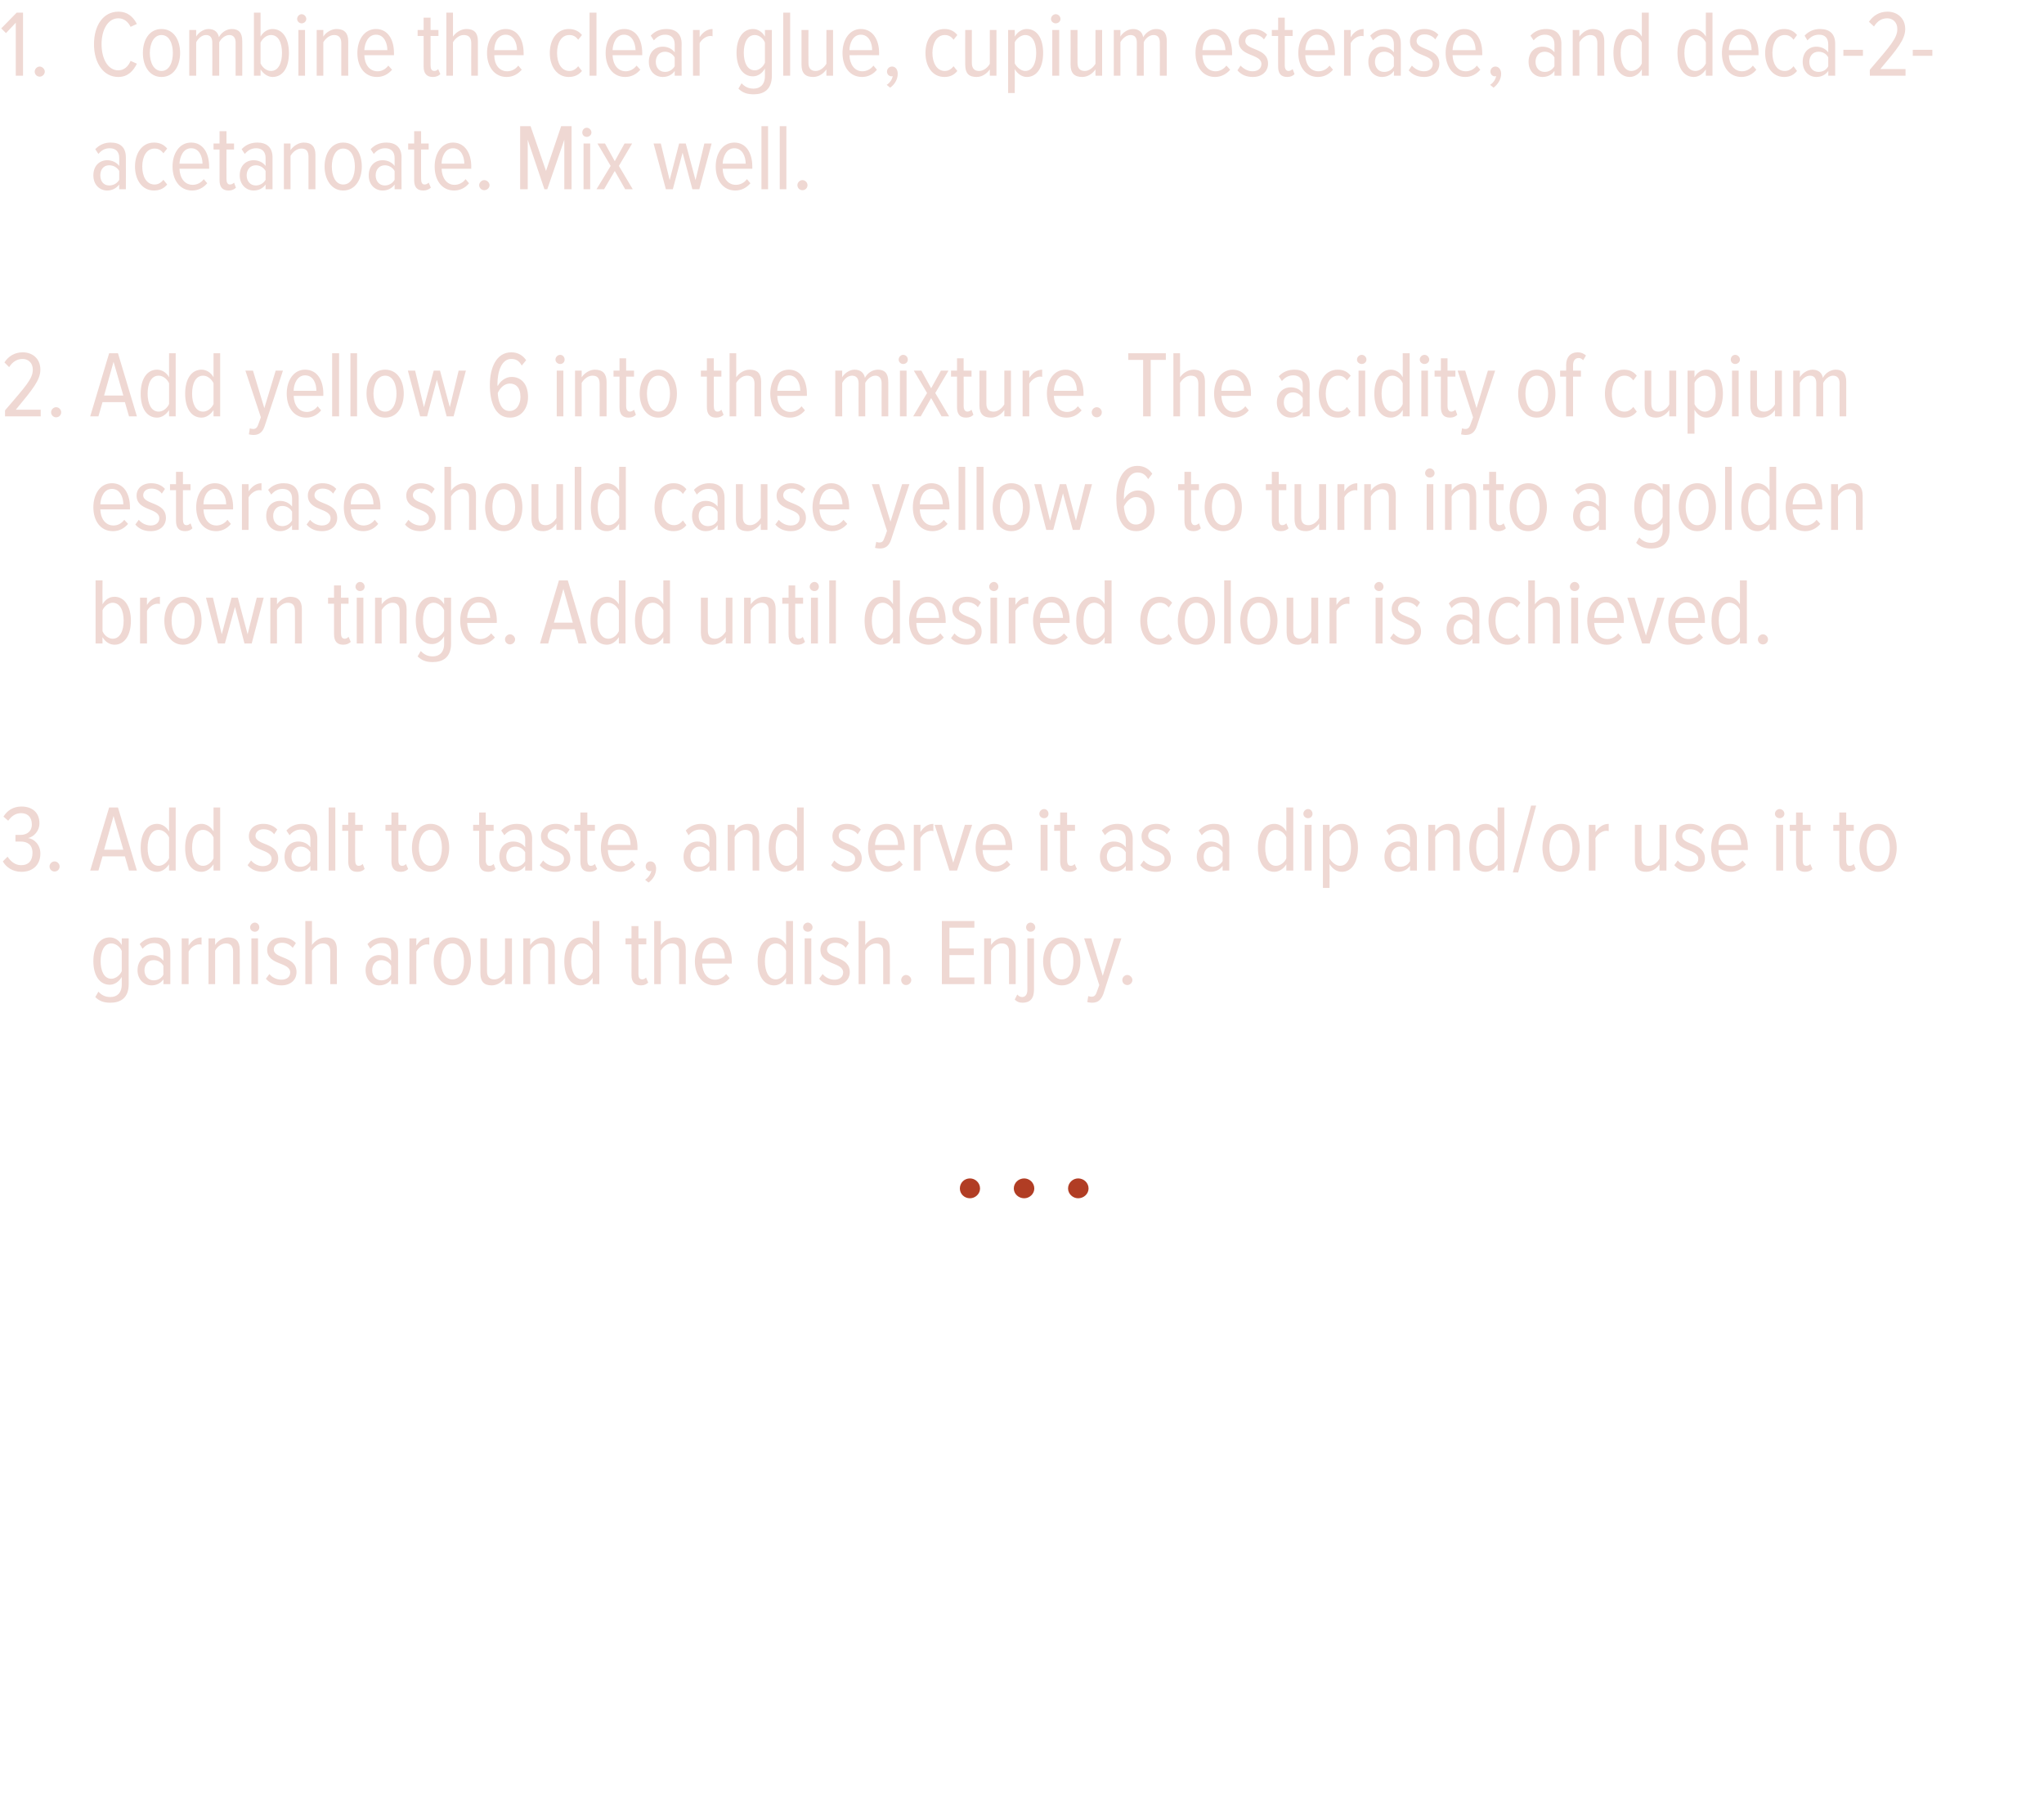 <?xml version="1.0" standalone="no"?><!DOCTYPE svg PUBLIC "-//W3C//DTD SVG 1.1//EN" "http://www.w3.org/Graphics/SVG/1.1/DTD/svg11.dtd"><svg xmlns="http://www.w3.org/2000/svg" version="1.1" width="648px" height="575.3px" viewBox="0 0 648 575.3">  <desc>Combine the clear glue, cupium esterase, and deca-2-acetanoate Mix well Add yellow 6 into the mixture The acidity</desc>  <defs/>  <g id="Polygon170403">    <path d="M 307.5 379.9 C 305.7 379.9 304.3 378.5 304.3 376.8 C 304.3 375 305.7 373.6 307.5 373.6 C 309.2 373.6 310.7 375 310.7 376.8 C 310.7 378.5 309.2 379.9 307.5 379.9 Z M 324.7 379.9 C 322.9 379.9 321.4 378.5 321.4 376.8 C 321.4 375 322.9 373.6 324.7 373.6 C 326.4 373.6 327.9 375 327.9 376.8 C 327.9 378.5 326.4 379.9 324.7 379.9 Z M 341.8 379.9 C 340.1 379.9 338.6 378.5 338.6 376.8 C 338.6 375 340.1 373.6 341.8 373.6 C 343.6 373.6 345.1 375 345.1 376.8 C 345.1 378.5 343.6 379.9 341.8 379.9 Z " stroke="none" fill="#b13d24"/>  </g>  <g id="Polygon170402">    <path d="M 30.2 316.1 C 30.2 316.1 31.2 314.4 31.2 314.4 C 32.2 315.5 33.4 316.1 35 316.1 C 37 316.1 38.6 314.9 38.6 312.1 C 38.6 312.1 38.6 309.7 38.6 309.7 C 37.8 311.2 36.3 312.2 34.8 312.2 C 31.6 312.2 29.6 309.3 29.6 304.7 C 29.6 300.2 31.5 297.2 34.8 297.2 C 36.3 297.2 37.7 298 38.6 299.6 C 38.61 299.63 38.6 297.5 38.6 297.5 L 40.8 297.5 C 40.8 297.5 40.77 311.99 40.8 312 C 40.8 316.5 38.1 317.9 35 317.9 C 33.1 317.9 31.6 317.5 30.2 316.1 Z M 38.6 307.9 C 38.6 307.9 38.6 301.5 38.6 301.5 C 38.1 300.2 36.7 299.1 35.3 299.1 C 33 299.1 31.9 301.6 31.9 304.7 C 31.9 307.8 33 310.3 35.3 310.3 C 36.7 310.3 38.1 309.1 38.6 307.9 Z M 51.8 312 C 51.8 312 51.84 310.46 51.8 310.5 C 50.9 311.8 49.5 312.4 48 312.4 C 45.7 312.4 43.6 310.6 43.6 307.6 C 43.6 304.5 45.7 302.8 48 302.8 C 49.5 302.8 50.9 303.4 51.8 304.6 C 51.8 304.6 51.8 302.1 51.8 302.1 C 51.8 300.1 50.8 299 48.9 299 C 47.5 299 46.3 299.5 45.2 300.8 C 45.2 300.8 44.3 299.3 44.3 299.3 C 45.7 297.8 47.4 297.2 49.2 297.2 C 52.1 297.2 54 298.6 54 301.9 C 54 301.88 54 312 54 312 L 51.8 312 Z M 51.8 309 C 51.8 309 51.8 306.2 51.8 306.2 C 51.2 305 50 304.4 48.7 304.4 C 46.9 304.4 45.8 305.8 45.8 307.6 C 45.8 309.4 46.9 310.8 48.7 310.8 C 50 310.8 51.2 310.2 51.8 309 Z M 57.6 312 L 57.6 297.5 L 59.8 297.5 C 59.8 297.5 59.76 299.84 59.8 299.8 C 60.7 298.3 62.1 297.2 63.9 297.2 C 63.9 297.2 63.9 299.5 63.9 299.5 C 63.6 299.4 63.4 299.4 63.1 299.4 C 61.8 299.4 60.4 300.5 59.8 301.7 C 59.76 301.73 59.8 312 59.8 312 L 57.6 312 Z M 73.9 312 C 73.9 312 73.89 301.7 73.9 301.7 C 73.9 299.8 73 299.1 71.6 299.1 C 70.2 299.1 68.8 300.2 68.2 301.4 C 68.19 301.4 68.2 312 68.2 312 L 66.1 312 L 66.1 297.5 L 68.2 297.5 C 68.2 297.5 68.19 299.6 68.2 299.6 C 69 298.3 70.6 297.2 72.4 297.2 C 74.8 297.2 76 298.5 76 301.1 C 76.05 301.1 76 312 76 312 L 73.9 312 Z M 79.3 294 C 79.3 293.2 80 292.5 80.8 292.5 C 81.6 292.5 82.2 293.2 82.2 294 C 82.2 294.8 81.6 295.4 80.8 295.4 C 80 295.4 79.3 294.8 79.3 294 Z M 79.7 312 L 79.7 297.5 L 81.8 297.5 L 81.8 312 L 79.7 312 Z M 84.3 310.3 C 84.3 310.3 85.4 308.8 85.4 308.8 C 86.2 309.8 87.6 310.6 89.2 310.6 C 90.9 310.6 92 309.7 92 308.3 C 92 304.9 84.7 306.1 84.7 301.1 C 84.7 298.9 86.5 297.2 89.4 297.2 C 91.3 297.2 92.8 297.9 93.8 299 C 93.8 299 92.8 300.5 92.8 300.5 C 92 299.5 90.8 298.9 89.4 298.9 C 87.8 298.9 86.8 299.8 86.8 301 C 86.8 304.1 94 303 94 308.2 C 94 310.6 92.2 312.4 89.2 312.4 C 87.2 312.4 85.5 311.7 84.3 310.3 Z M 104.7 312 C 104.7 312 104.66 301.67 104.7 301.7 C 104.7 299.8 103.8 299.1 102.3 299.1 C 100.9 299.1 99.6 300.2 98.9 301.4 C 98.93 301.4 98.9 312 98.9 312 L 96.8 312 L 96.8 292 L 98.9 292 C 98.9 292 98.93 299.6 98.9 299.6 C 99.8 298.3 101.4 297.2 103.2 297.2 C 105.6 297.2 106.8 298.4 106.8 301 C 106.79 301.04 106.8 312 106.8 312 L 104.7 312 Z M 124 312 C 124 312 124.04 310.46 124 310.5 C 123.1 311.8 121.7 312.4 120.2 312.4 C 117.9 312.4 115.9 310.6 115.9 307.6 C 115.9 304.5 117.9 302.8 120.2 302.8 C 121.7 302.8 123.1 303.4 124 304.6 C 124 304.6 124 302.1 124 302.1 C 124 300.1 123 299 121.1 299 C 119.7 299 118.6 299.5 117.4 300.8 C 117.4 300.8 116.5 299.3 116.5 299.3 C 117.9 297.8 119.6 297.2 121.4 297.2 C 124.3 297.2 126.2 298.6 126.2 301.9 C 126.2 301.88 126.2 312 126.2 312 L 124 312 Z M 124 309 C 124 309 124 306.2 124 306.2 C 123.4 305 122.2 304.4 120.9 304.4 C 119.1 304.4 118 305.8 118 307.6 C 118 309.4 119.1 310.8 120.9 310.8 C 122.2 310.8 123.4 310.2 124 309 Z M 129.8 312 L 129.8 297.5 L 132 297.5 C 132 297.5 131.96 299.84 132 299.8 C 132.9 298.3 134.3 297.2 136.1 297.2 C 136.1 297.2 136.1 299.5 136.1 299.5 C 135.8 299.4 135.6 299.4 135.4 299.4 C 134 299.4 132.6 300.5 132 301.7 C 131.96 301.73 132 312 132 312 L 129.8 312 Z M 137.5 304.8 C 137.5 300.7 139.6 297.2 143.4 297.2 C 147.3 297.2 149.3 300.7 149.3 304.8 C 149.3 308.8 147.3 312.4 143.4 312.4 C 139.6 312.4 137.5 308.8 137.5 304.8 Z M 147.1 304.8 C 147.1 301.9 146 299.1 143.4 299.1 C 140.9 299.1 139.8 301.9 139.8 304.8 C 139.8 307.7 140.9 310.5 143.4 310.5 C 146 310.5 147.1 307.7 147.1 304.8 Z M 160.1 312 C 160.1 312 160.1 310.01 160.1 310 C 159.2 311.3 157.7 312.4 155.9 312.4 C 153.4 312.4 152.3 311.2 152.3 308.5 C 152.27 308.51 152.3 297.5 152.3 297.5 L 154.4 297.5 C 154.4 297.5 154.4 307.88 154.4 307.9 C 154.4 309.8 155.3 310.5 156.7 310.5 C 158.2 310.5 159.5 309.4 160.1 308.2 C 160.1 308.21 160.1 297.5 160.1 297.5 L 162.3 297.5 L 162.3 312 L 160.1 312 Z M 173.8 312 C 173.8 312 173.75 301.7 173.8 301.7 C 173.8 299.8 172.9 299.1 171.4 299.1 C 170 299.1 168.7 300.2 168.1 301.4 C 168.05 301.4 168.1 312 168.1 312 L 165.9 312 L 165.9 297.5 L 168.1 297.5 C 168.1 297.5 168.05 299.6 168.1 299.6 C 168.9 298.3 170.5 297.2 172.3 297.2 C 174.7 297.2 175.9 298.5 175.9 301.1 C 175.91 301.1 175.9 312 175.9 312 L 173.8 312 Z M 187.9 312 C 187.9 312 187.85 309.95 187.9 310 C 187 311.4 185.6 312.4 184 312.4 C 180.8 312.4 178.9 309.4 178.9 304.8 C 178.9 300.3 180.8 297.2 184 297.2 C 185.5 297.2 187 298 187.9 299.6 C 187.85 299.63 187.9 292 187.9 292 L 190 292 L 190 312 L 187.9 312 Z M 187.9 308.1 C 187.9 308.1 187.9 301.5 187.9 301.5 C 187.3 300.2 186 299.1 184.6 299.1 C 182.2 299.1 181.1 301.6 181.1 304.8 C 181.1 307.9 182.2 310.5 184.6 310.5 C 186 310.5 187.3 309.4 187.9 308.1 Z M 200.2 309.1 C 200.24 309.11 200.2 299.4 200.2 299.4 L 198.3 299.4 L 198.3 297.5 L 200.2 297.5 L 200.2 293.6 L 202.4 293.6 L 202.4 297.5 L 204.9 297.5 L 204.9 299.4 L 202.4 299.4 C 202.4 299.4 202.4 308.72 202.4 308.7 C 202.4 309.8 202.7 310.5 203.6 310.5 C 204.1 310.5 204.6 310.2 204.8 309.9 C 204.8 309.9 205.5 311.5 205.5 311.5 C 205 312 204.3 312.4 203.2 312.4 C 201.2 312.4 200.2 311.3 200.2 309.1 Z M 215.3 312 C 215.3 312 215.27 301.67 215.3 301.7 C 215.3 299.8 214.4 299.1 212.9 299.1 C 211.5 299.1 210.2 300.2 209.5 301.4 C 209.54 301.4 209.5 312 209.5 312 L 207.4 312 L 207.4 292 L 209.5 292 C 209.5 292 209.54 299.6 209.5 299.6 C 210.4 298.3 212 297.2 213.8 297.2 C 216.2 297.2 217.4 298.4 217.4 301 C 217.4 301.04 217.4 312 217.4 312 L 215.3 312 Z M 220.3 304.8 C 220.3 300.6 222.6 297.2 226.2 297.2 C 230 297.2 232 300.6 232 304.8 C 231.95 304.82 232 305.5 232 305.5 C 232 305.5 222.56 305.48 222.6 305.5 C 222.7 308.4 224.2 310.6 226.7 310.6 C 228 310.6 229.3 310 230.2 308.8 C 230.2 308.8 231.3 310.1 231.3 310.1 C 230.2 311.5 228.5 312.4 226.6 312.4 C 222.7 312.4 220.3 309.2 220.3 304.8 Z M 226.2 299 C 223.6 299 222.6 301.8 222.6 303.9 C 222.6 303.9 229.8 303.9 229.8 303.9 C 229.8 301.7 228.8 299 226.2 299 Z M 249.2 312 C 249.2 312 249.23 309.95 249.2 310 C 248.4 311.4 247 312.4 245.4 312.4 C 242.2 312.4 240.2 309.4 240.2 304.8 C 240.2 300.3 242.2 297.2 245.4 297.2 C 246.9 297.2 248.4 298 249.2 299.6 C 249.23 299.63 249.2 292 249.2 292 L 251.4 292 L 251.4 312 L 249.2 312 Z M 249.2 308.1 C 249.2 308.1 249.2 301.5 249.2 301.5 C 248.7 300.2 247.3 299.1 246 299.1 C 243.6 299.1 242.5 301.6 242.5 304.8 C 242.5 307.9 243.6 310.5 246 310.5 C 247.3 310.5 248.7 309.4 249.2 308.1 Z M 254.6 294 C 254.6 293.2 255.3 292.5 256.1 292.5 C 256.9 292.5 257.6 293.2 257.6 294 C 257.6 294.8 256.9 295.4 256.1 295.4 C 255.3 295.4 254.6 294.8 254.6 294 Z M 255.1 312 L 255.1 297.5 L 257.2 297.5 L 257.2 312 L 255.1 312 Z M 259.7 310.3 C 259.7 310.3 260.8 308.8 260.8 308.8 C 261.6 309.8 263 310.6 264.5 310.6 C 266.2 310.6 267.3 309.7 267.3 308.3 C 267.3 304.9 260.1 306.1 260.1 301.1 C 260.1 298.9 261.8 297.2 264.7 297.2 C 266.6 297.2 268.1 297.9 269.1 299 C 269.1 299 268.1 300.5 268.1 300.5 C 267.4 299.5 266.2 298.9 264.7 298.9 C 263.2 298.9 262.2 299.8 262.2 301 C 262.2 304.1 269.4 303 269.4 308.2 C 269.4 310.6 267.5 312.4 264.6 312.4 C 262.5 312.4 260.9 311.7 259.7 310.3 Z M 280 312 C 280 312 280.01 301.67 280 301.7 C 280 299.8 279.1 299.1 277.7 299.1 C 276.3 299.1 274.9 300.2 274.3 301.4 C 274.28 301.4 274.3 312 274.3 312 L 272.2 312 L 272.2 292 L 274.3 292 C 274.3 292 274.28 299.6 274.3 299.6 C 275.1 298.3 276.8 297.2 278.5 297.2 C 281 297.2 282.1 298.4 282.1 301 C 282.14 301.04 282.1 312 282.1 312 L 280 312 Z M 285.7 310.7 C 285.7 309.9 286.4 309.1 287.2 309.1 C 288.1 309.1 288.9 309.9 288.9 310.7 C 288.9 311.6 288.1 312.3 287.2 312.3 C 286.4 312.3 285.7 311.6 285.7 310.7 Z M 298.6 312 L 298.6 292 L 308.9 292 L 308.9 294.1 L 301 294.1 L 301 300.7 L 308.7 300.7 L 308.7 302.8 L 301 302.8 L 301 309.9 L 308.9 309.9 L 308.9 312 L 298.6 312 Z M 319.9 312 C 319.9 312 319.85 301.7 319.9 301.7 C 319.9 299.8 319 299.1 317.5 299.1 C 316.1 299.1 314.8 300.2 314.2 301.4 C 314.15 301.4 314.2 312 314.2 312 L 312 312 L 312 297.5 L 314.2 297.5 C 314.2 297.5 314.15 299.6 314.2 299.6 C 315 298.3 316.6 297.2 318.4 297.2 C 320.8 297.2 322 298.5 322 301.1 C 322.01 301.1 322 312 322 312 L 319.9 312 Z M 325.3 294 C 325.3 293.2 325.9 292.5 326.7 292.5 C 327.5 292.5 328.2 293.2 328.2 294 C 328.2 294.8 327.5 295.4 326.7 295.4 C 325.9 295.4 325.3 294.8 325.3 294 Z M 321.7 316.9 C 321.7 316.9 322.5 315.3 322.5 315.3 C 322.9 315.7 323.3 316.1 324 316.1 C 325 316.1 325.7 315.4 325.7 313.8 C 325.67 313.79 325.7 297.5 325.7 297.5 L 327.8 297.5 C 327.8 297.5 327.8 313.79 327.8 313.8 C 327.8 316.6 326.5 317.9 324.2 317.9 C 323.1 317.9 322.4 317.6 321.7 316.9 Z M 330.7 304.8 C 330.7 300.7 332.8 297.2 336.6 297.2 C 340.5 297.2 342.5 300.7 342.5 304.8 C 342.5 308.8 340.5 312.4 336.6 312.4 C 332.8 312.4 330.7 308.8 330.7 304.8 Z M 340.3 304.8 C 340.3 301.9 339.2 299.1 336.6 299.1 C 334.1 299.1 333 301.9 333 304.8 C 333 307.7 334.1 310.5 336.6 310.5 C 339.2 310.5 340.3 307.7 340.3 304.8 Z M 345 315.8 C 345.3 315.9 345.8 316 346 316 C 346.8 316 347.3 315.7 347.7 314.5 C 347.72 314.54 348.5 312.3 348.5 312.3 L 343.7 297.5 L 346 297.5 L 349.6 309.4 L 353.2 297.5 L 355.5 297.5 C 355.5 297.5 349.76 315.08 349.8 315.1 C 349 317.2 347.9 317.9 346.2 317.9 C 345.7 317.9 345 317.8 344.7 317.7 C 344.7 317.7 345 315.8 345 315.8 Z M 355.8 310.7 C 355.8 309.9 356.5 309.1 357.4 309.1 C 358.2 309.1 359 309.9 359 310.7 C 359 311.6 358.2 312.3 357.4 312.3 C 356.5 312.3 355.8 311.6 355.8 310.7 Z " stroke="none" fill="#efd8d3"/>  </g>  <g id="Polygon170401">    <path d="M 0.9 273.1 C 0.9 273.1 2.4 271.6 2.4 271.6 C 3.4 273.1 4.8 274.3 6.7 274.3 C 9.1 274.3 10.3 272.8 10.3 270.4 C 10.3 267.7 8.6 266.8 6.5 266.8 C 5.9 266.8 5.2 266.8 4.9 266.8 C 4.9 266.8 4.9 264.7 4.9 264.7 C 5.2 264.7 6 264.7 6.5 264.7 C 8.5 264.7 10.1 263.6 10.1 261.4 C 10.1 259 8.7 257.8 6.7 257.8 C 4.9 257.8 3.6 258.8 2.6 260.2 C 2.6 260.2 1.1 258.9 1.1 258.9 C 2.3 256.9 4.3 255.7 6.8 255.7 C 10.1 255.7 12.5 257.5 12.5 261 C 12.5 263.5 10.7 265.3 8.9 265.7 C 10.7 265.9 12.8 267.7 12.8 270.6 C 12.8 274 10.6 276.4 6.8 276.4 C 4 276.4 1.9 274.9 0.9 273.1 Z M 15.7 274.7 C 15.7 273.9 16.4 273.1 17.3 273.1 C 18.2 273.1 18.9 273.9 18.9 274.7 C 18.9 275.6 18.2 276.3 17.3 276.3 C 16.4 276.3 15.7 275.6 15.7 274.7 Z M 40.9 276 L 39.6 271.5 L 32.5 271.5 L 31.2 276 L 28.6 276 L 34.6 256 L 37.4 256 L 43.4 276 L 40.9 276 Z M 36 258.7 L 33 269.4 L 39.1 269.4 L 36 258.7 Z M 53.6 276 C 53.6 276 53.58 273.95 53.6 274 C 52.7 275.4 51.3 276.4 49.8 276.4 C 46.5 276.4 44.6 273.4 44.6 268.8 C 44.6 264.3 46.5 261.2 49.8 261.2 C 51.2 261.2 52.7 262 53.6 263.6 C 53.58 263.63 53.6 256 53.6 256 L 55.7 256 L 55.7 276 L 53.6 276 Z M 53.6 272.1 C 53.6 272.1 53.6 265.5 53.6 265.5 C 53 264.2 51.7 263.1 50.3 263.1 C 47.9 263.1 46.8 265.6 46.8 268.8 C 46.8 271.9 47.9 274.5 50.3 274.5 C 51.7 274.5 53 273.4 53.6 272.1 Z M 67.7 276 C 67.7 276 67.68 273.95 67.7 274 C 66.8 275.4 65.4 276.4 63.9 276.4 C 60.6 276.4 58.7 273.4 58.7 268.8 C 58.7 264.3 60.6 261.2 63.9 261.2 C 65.3 261.2 66.8 262 67.7 263.6 C 67.68 263.63 67.7 256 67.7 256 L 69.8 256 L 69.8 276 L 67.7 276 Z M 67.7 272.1 C 67.7 272.1 67.7 265.5 67.7 265.5 C 67.1 264.2 65.8 263.1 64.4 263.1 C 62 263.1 60.9 265.6 60.9 268.8 C 60.9 271.9 62 274.5 64.4 274.5 C 65.8 274.5 67.1 273.4 67.7 272.1 Z M 78.5 274.3 C 78.5 274.3 79.6 272.8 79.6 272.8 C 80.4 273.8 81.8 274.6 83.3 274.6 C 85 274.6 86.1 273.7 86.1 272.3 C 86.1 268.9 78.9 270.1 78.9 265.1 C 78.9 262.9 80.6 261.2 83.5 261.2 C 85.4 261.2 86.9 261.9 87.9 263 C 87.9 263 86.9 264.5 86.9 264.5 C 86.2 263.5 85 262.9 83.5 262.9 C 82 262.9 81 263.8 81 265 C 81 268.1 88.2 267 88.2 272.2 C 88.2 274.6 86.3 276.4 83.4 276.4 C 81.3 276.4 79.7 275.7 78.5 274.3 Z M 98.4 276 C 98.4 276 98.4 274.46 98.4 274.5 C 97.5 275.8 96.1 276.4 94.6 276.4 C 92.2 276.4 90.2 274.6 90.2 271.6 C 90.2 268.5 92.2 266.8 94.6 266.8 C 96.1 266.8 97.5 267.4 98.4 268.6 C 98.4 268.6 98.4 266.1 98.4 266.1 C 98.4 264.1 97.3 263 95.4 263 C 94.1 263 92.9 263.5 91.8 264.8 C 91.8 264.8 90.8 263.3 90.8 263.3 C 92.2 261.8 93.9 261.2 95.8 261.2 C 98.6 261.2 100.6 262.6 100.6 265.9 C 100.56 265.88 100.6 276 100.6 276 L 98.4 276 Z M 98.4 273 C 98.4 273 98.4 270.2 98.4 270.2 C 97.7 269 96.5 268.4 95.3 268.4 C 93.5 268.4 92.4 269.8 92.4 271.6 C 92.4 273.4 93.5 274.8 95.3 274.8 C 96.5 274.8 97.7 274.2 98.4 273 Z M 104.2 276 L 104.2 256 L 106.3 256 L 106.3 276 L 104.2 276 Z M 110.4 273.1 C 110.39 273.11 110.4 263.4 110.4 263.4 L 108.5 263.4 L 108.5 261.5 L 110.4 261.5 L 110.4 257.6 L 112.6 257.6 L 112.6 261.5 L 115 261.5 L 115 263.4 L 112.6 263.4 C 112.6 263.4 112.55 272.72 112.6 272.7 C 112.6 273.8 112.9 274.5 113.7 274.5 C 114.3 274.5 114.7 274.2 115 273.9 C 115 273.9 115.6 275.5 115.6 275.5 C 115.1 276 114.4 276.4 113.3 276.4 C 111.3 276.4 110.4 275.3 110.4 273.1 Z M 124.1 273.1 C 124.13 273.11 124.1 263.4 124.1 263.4 L 122.2 263.4 L 122.2 261.5 L 124.1 261.5 L 124.1 257.6 L 126.3 257.6 L 126.3 261.5 L 128.8 261.5 L 128.8 263.4 L 126.3 263.4 C 126.3 263.4 126.29 272.72 126.3 272.7 C 126.3 273.8 126.6 274.5 127.5 274.5 C 128 274.5 128.5 274.2 128.7 273.9 C 128.7 273.9 129.4 275.5 129.4 275.5 C 128.9 276 128.2 276.4 127 276.4 C 125.1 276.4 124.1 275.3 124.1 273.1 Z M 130.6 268.8 C 130.6 264.7 132.6 261.2 136.5 261.2 C 140.4 261.2 142.4 264.7 142.4 268.8 C 142.4 272.8 140.4 276.4 136.5 276.4 C 132.6 276.4 130.6 272.8 130.6 268.8 Z M 140.1 268.8 C 140.1 265.9 139 263.1 136.5 263.1 C 134 263.1 132.8 265.9 132.8 268.8 C 132.8 271.7 134 274.5 136.5 274.5 C 139 274.5 140.1 271.7 140.1 268.8 Z M 151.9 273.1 C 151.88 273.11 151.9 263.4 151.9 263.4 L 150 263.4 L 150 261.5 L 151.9 261.5 L 151.9 257.6 L 154 257.6 L 154 261.5 L 156.5 261.5 L 156.5 263.4 L 154 263.4 C 154 263.4 154.04 272.72 154 272.7 C 154 273.8 154.4 274.5 155.2 274.5 C 155.8 274.5 156.2 274.2 156.5 273.9 C 156.5 273.9 157.1 275.5 157.1 275.5 C 156.6 276 155.9 276.4 154.8 276.4 C 152.8 276.4 151.9 275.3 151.9 273.1 Z M 166.5 276 C 166.5 276 166.49 274.46 166.5 274.5 C 165.6 275.8 164.2 276.4 162.7 276.4 C 160.3 276.4 158.3 274.6 158.3 271.6 C 158.3 268.5 160.3 266.8 162.7 266.8 C 164.2 266.8 165.6 267.4 166.5 268.6 C 166.5 268.6 166.5 266.1 166.5 266.1 C 166.5 264.1 165.4 263 163.5 263 C 162.2 263 161 263.5 159.9 264.8 C 159.9 264.8 158.9 263.3 158.9 263.3 C 160.3 261.8 162 261.2 163.9 261.2 C 166.7 261.2 168.7 262.6 168.7 265.9 C 168.65 265.88 168.7 276 168.7 276 L 166.5 276 Z M 166.5 273 C 166.5 273 166.5 270.2 166.5 270.2 C 165.8 269 164.6 268.4 163.4 268.4 C 161.6 268.4 160.5 269.8 160.5 271.6 C 160.5 273.4 161.6 274.8 163.4 274.8 C 164.6 274.8 165.8 274.2 166.5 273 Z M 171.1 274.3 C 171.1 274.3 172.2 272.8 172.2 272.8 C 173 273.8 174.4 274.6 176 274.6 C 177.7 274.6 178.8 273.7 178.8 272.3 C 178.8 268.9 171.5 270.1 171.5 265.1 C 171.5 262.9 173.3 261.2 176.2 261.2 C 178.1 261.2 179.5 261.9 180.6 263 C 180.6 263 179.5 264.5 179.5 264.5 C 178.8 263.5 177.6 262.9 176.2 262.9 C 174.6 262.9 173.6 263.8 173.6 265 C 173.6 268.1 180.8 267 180.8 272.2 C 180.8 274.6 179 276.4 176 276.4 C 174 276.4 172.3 275.7 171.1 274.3 Z M 184 273.1 C 184.01 273.11 184 263.4 184 263.4 L 182.1 263.4 L 182.1 261.5 L 184 261.5 L 184 257.6 L 186.2 257.6 L 186.2 261.5 L 188.6 261.5 L 188.6 263.4 L 186.2 263.4 C 186.2 263.4 186.17 272.72 186.2 272.7 C 186.2 273.8 186.5 274.5 187.3 274.5 C 187.9 274.5 188.3 274.2 188.6 273.9 C 188.6 273.9 189.3 275.5 189.3 275.5 C 188.8 276 188 276.4 186.9 276.4 C 184.9 276.4 184 275.3 184 273.1 Z M 190.5 268.8 C 190.5 264.6 192.7 261.2 196.3 261.2 C 200.2 261.2 202.1 264.6 202.1 268.8 C 202.07 268.82 202.1 269.5 202.1 269.5 C 202.1 269.5 192.68 269.48 192.7 269.5 C 192.8 272.4 194.3 274.6 196.9 274.6 C 198.1 274.6 199.4 274 200.3 272.8 C 200.3 272.8 201.4 274.1 201.4 274.1 C 200.3 275.5 198.6 276.4 196.7 276.4 C 192.8 276.4 190.5 273.2 190.5 268.8 Z M 196.3 263 C 193.8 263 192.7 265.8 192.7 267.9 C 192.7 267.9 199.9 267.9 199.9 267.9 C 199.9 265.7 199 263 196.3 263 Z M 205.6 279.8 C 205.6 279.8 204.5 278.9 204.5 278.9 C 205.5 278.3 206.3 277.1 206.5 276.1 C 206.4 276.1 206.2 276.2 206.1 276.2 C 205.3 276.2 204.7 275.5 204.7 274.7 C 204.7 273.8 205.3 273.1 206.2 273.1 C 207.2 273.1 208 273.9 208 275.4 C 208 277.2 207 278.8 205.6 279.8 Z M 224.9 276 C 224.9 276 224.93 274.46 224.9 274.5 C 224 275.8 222.6 276.4 221.1 276.4 C 218.8 276.4 216.7 274.6 216.7 271.6 C 216.7 268.5 218.8 266.8 221.1 266.8 C 222.6 266.8 224 267.4 224.9 268.6 C 224.9 268.6 224.9 266.1 224.9 266.1 C 224.9 264.1 223.9 263 222 263 C 220.6 263 219.4 263.5 218.3 264.8 C 218.3 264.8 217.4 263.3 217.4 263.3 C 218.8 261.8 220.5 261.2 222.3 261.2 C 225.2 261.2 227.1 262.6 227.1 265.9 C 227.09 265.88 227.1 276 227.1 276 L 224.9 276 Z M 224.9 273 C 224.9 273 224.9 270.2 224.9 270.2 C 224.3 269 223.1 268.4 221.8 268.4 C 220 268.4 218.9 269.8 218.9 271.6 C 218.9 273.4 220 274.8 221.8 274.8 C 223.1 274.8 224.3 274.2 224.9 273 Z M 238.6 276 C 238.6 276 238.55 265.7 238.6 265.7 C 238.6 263.8 237.7 263.1 236.2 263.1 C 234.8 263.1 233.5 264.2 232.9 265.4 C 232.85 265.4 232.9 276 232.9 276 L 230.7 276 L 230.7 261.5 L 232.9 261.5 C 232.9 261.5 232.85 263.6 232.9 263.6 C 233.7 262.3 235.3 261.2 237.1 261.2 C 239.5 261.2 240.7 262.5 240.7 265.1 C 240.71 265.1 240.7 276 240.7 276 L 238.6 276 Z M 252.7 276 C 252.7 276 252.65 273.95 252.7 274 C 251.8 275.4 250.4 276.4 248.8 276.4 C 245.6 276.4 243.7 273.4 243.7 268.8 C 243.7 264.3 245.6 261.2 248.8 261.2 C 250.3 261.2 251.8 262 252.7 263.6 C 252.65 263.63 252.7 256 252.7 256 L 254.8 256 L 254.8 276 L 252.7 276 Z M 252.7 272.1 C 252.7 272.1 252.7 265.5 252.7 265.5 C 252.1 264.2 250.8 263.1 249.4 263.1 C 247 263.1 245.9 265.6 245.9 268.8 C 245.9 271.9 247 274.5 249.4 274.5 C 250.8 274.5 252.1 273.4 252.7 272.1 Z M 263.5 274.3 C 263.5 274.3 264.5 272.8 264.5 272.8 C 265.4 273.8 266.8 274.6 268.3 274.6 C 270 274.6 271.1 273.7 271.1 272.3 C 271.1 268.9 263.9 270.1 263.9 265.1 C 263.9 262.9 265.6 261.2 268.5 261.2 C 270.4 261.2 271.9 261.9 272.9 263 C 272.9 263 271.9 264.5 271.9 264.5 C 271.2 263.5 269.9 262.9 268.5 262.9 C 266.9 262.9 265.9 263.8 265.9 265 C 265.9 268.1 273.2 267 273.2 272.2 C 273.2 274.6 271.3 276.4 268.3 276.4 C 266.3 276.4 264.7 275.7 263.5 274.3 Z M 275.2 268.8 C 275.2 264.6 277.4 261.2 281.1 261.2 C 284.9 261.2 286.8 264.6 286.8 268.8 C 286.82 268.82 286.8 269.5 286.8 269.5 C 286.8 269.5 277.43 269.48 277.4 269.5 C 277.5 272.4 279 274.6 281.6 274.6 C 282.9 274.6 284.2 274 285.1 272.8 C 285.1 272.8 286.2 274.1 286.2 274.1 C 285 275.5 283.4 276.4 281.4 276.4 C 277.6 276.4 275.2 273.2 275.2 268.8 Z M 281.1 263 C 278.5 263 277.5 265.8 277.4 267.9 C 277.4 267.9 284.7 267.9 284.7 267.9 C 284.7 265.7 283.7 263 281.1 263 Z M 289.7 276 L 289.7 261.5 L 291.8 261.5 C 291.8 261.5 291.8 263.84 291.8 263.8 C 292.7 262.3 294.1 261.2 295.9 261.2 C 295.9 261.2 295.9 263.5 295.9 263.5 C 295.7 263.4 295.4 263.4 295.2 263.4 C 293.9 263.4 292.4 264.5 291.8 265.7 C 291.8 265.73 291.8 276 291.8 276 L 289.7 276 Z M 301 276 L 296.3 261.5 L 298.6 261.5 L 302.2 273.5 L 305.9 261.5 L 308.2 261.5 L 303.4 276 L 301 276 Z M 309.3 268.8 C 309.3 264.6 311.5 261.2 315.2 261.2 C 319 261.2 320.9 264.6 320.9 268.8 C 320.93 268.82 320.9 269.5 320.9 269.5 C 320.9 269.5 311.54 269.48 311.5 269.5 C 311.6 272.4 313.1 274.6 315.7 274.6 C 317 274.6 318.3 274 319.2 272.8 C 319.2 272.8 320.3 274.1 320.3 274.1 C 319.1 275.5 317.5 276.4 315.5 276.4 C 311.7 276.4 309.3 273.2 309.3 268.8 Z M 315.2 263 C 312.6 263 311.6 265.8 311.5 267.9 C 311.5 267.9 318.8 267.9 318.8 267.9 C 318.8 265.7 317.8 263 315.2 263 Z M 329.5 258 C 329.5 257.2 330.2 256.5 331 256.5 C 331.8 256.5 332.4 257.2 332.4 258 C 332.4 258.8 331.8 259.4 331 259.4 C 330.2 259.4 329.5 258.8 329.5 258 Z M 329.9 276 L 329.9 261.5 L 332.1 261.5 L 332.1 276 L 329.9 276 Z M 336.1 273.1 C 336.14 273.11 336.1 263.4 336.1 263.4 L 334.2 263.4 L 334.2 261.5 L 336.1 261.5 L 336.1 257.6 L 338.3 257.6 L 338.3 261.5 L 340.8 261.5 L 340.8 263.4 L 338.3 263.4 C 338.3 263.4 338.3 272.72 338.3 272.7 C 338.3 273.8 338.6 274.5 339.5 274.5 C 340 274.5 340.5 274.2 340.7 273.9 C 340.7 273.9 341.4 275.5 341.4 275.5 C 340.9 276 340.2 276.4 339 276.4 C 337.1 276.4 336.1 275.3 336.1 273.1 Z M 356.9 276 C 356.9 276 356.9 274.46 356.9 274.5 C 356 275.8 354.6 276.4 353.1 276.4 C 350.7 276.4 348.7 274.6 348.7 271.6 C 348.7 268.5 350.7 266.8 353.1 266.8 C 354.6 266.8 356 267.4 356.9 268.6 C 356.9 268.6 356.9 266.1 356.9 266.1 C 356.9 264.1 355.8 263 353.9 263 C 352.6 263 351.4 263.5 350.3 264.8 C 350.3 264.8 349.3 263.3 349.3 263.3 C 350.7 261.8 352.4 261.2 354.3 261.2 C 357.1 261.2 359.1 262.6 359.1 265.9 C 359.06 265.88 359.1 276 359.1 276 L 356.9 276 Z M 356.9 273 C 356.9 273 356.9 270.2 356.9 270.2 C 356.2 269 355 268.4 353.8 268.4 C 352 268.4 350.9 269.8 350.9 271.6 C 350.9 273.4 352 274.8 353.8 274.8 C 355 274.8 356.2 274.2 356.9 273 Z M 361.5 274.3 C 361.5 274.3 362.6 272.8 362.6 272.8 C 363.4 273.8 364.8 274.6 366.4 274.6 C 368.1 274.6 369.2 273.7 369.2 272.3 C 369.2 268.9 361.9 270.1 361.9 265.1 C 361.9 262.9 363.7 261.2 366.6 261.2 C 368.5 261.2 369.9 261.9 371 263 C 371 263 369.9 264.5 369.9 264.5 C 369.2 263.5 368 262.9 366.6 262.9 C 365 262.9 364 263.8 364 265 C 364 268.1 371.2 267 371.2 272.2 C 371.2 274.6 369.4 276.4 366.4 276.4 C 364.4 276.4 362.7 275.7 361.5 274.3 Z M 387.6 276 C 387.6 276 387.59 274.46 387.6 274.5 C 386.7 275.8 385.2 276.4 383.8 276.4 C 381.4 276.4 379.4 274.6 379.4 271.6 C 379.4 268.5 381.4 266.8 383.8 266.8 C 385.2 266.8 386.7 267.4 387.6 268.6 C 387.6 268.6 387.6 266.1 387.6 266.1 C 387.6 264.1 386.5 263 384.6 263 C 383.3 263 382.1 263.5 381 264.8 C 381 264.8 380 263.3 380 263.3 C 381.4 261.8 383.1 261.2 384.9 261.2 C 387.8 261.2 389.7 262.6 389.7 265.9 C 389.75 265.88 389.7 276 389.7 276 L 387.6 276 Z M 387.6 273 C 387.6 273 387.6 270.2 387.6 270.2 C 386.9 269 385.7 268.4 384.5 268.4 C 382.7 268.4 381.6 269.8 381.6 271.6 C 381.6 273.4 382.7 274.8 384.5 274.8 C 385.7 274.8 386.9 274.2 387.6 273 Z M 407.8 276 C 407.8 276 407.81 273.95 407.8 274 C 407 275.4 405.5 276.4 404 276.4 C 400.8 276.4 398.8 273.4 398.8 268.8 C 398.8 264.3 400.7 261.2 404 261.2 C 405.5 261.2 406.9 262 407.8 263.6 C 407.81 263.63 407.8 256 407.8 256 L 410 256 L 410 276 L 407.8 276 Z M 407.8 272.1 C 407.8 272.1 407.8 265.5 407.8 265.5 C 407.3 264.2 405.9 263.1 404.5 263.1 C 402.2 263.1 401.1 265.6 401.1 268.8 C 401.1 271.9 402.2 274.5 404.5 274.5 C 405.9 274.5 407.3 273.4 407.8 272.1 Z M 413.2 258 C 413.2 257.2 413.9 256.5 414.7 256.5 C 415.5 256.5 416.1 257.2 416.1 258 C 416.1 258.8 415.5 259.4 414.7 259.4 C 413.9 259.4 413.2 258.8 413.2 258 Z M 413.6 276 L 413.6 261.5 L 415.8 261.5 L 415.8 276 L 413.6 276 Z M 421.5 273.9 C 421.55 273.92 421.5 281.5 421.5 281.5 L 419.4 281.5 L 419.4 261.5 L 421.5 261.5 C 421.5 261.5 421.55 263.6 421.5 263.6 C 422.4 262.1 423.8 261.2 425.4 261.2 C 428.6 261.2 430.5 264.2 430.5 268.8 C 430.5 273.3 428.6 276.4 425.4 276.4 C 423.9 276.4 422.4 275.5 421.5 273.9 Z M 428.3 268.8 C 428.3 265.6 427.2 263.1 424.8 263.1 C 423.5 263.1 422.1 264.2 421.5 265.4 C 421.5 265.4 421.5 272.1 421.5 272.1 C 422.1 273.3 423.5 274.5 424.8 274.5 C 427.2 274.5 428.3 271.9 428.3 268.8 Z M 447 276 C 447 276 447.05 274.46 447 274.5 C 446.1 275.8 444.7 276.4 443.2 276.4 C 440.9 276.4 438.9 274.6 438.9 271.6 C 438.9 268.5 440.9 266.8 443.2 266.8 C 444.7 266.8 446.1 267.4 447 268.6 C 447 268.6 447 266.1 447 266.1 C 447 264.1 446 263 444.1 263 C 442.7 263 441.6 263.5 440.4 264.8 C 440.4 264.8 439.5 263.3 439.5 263.3 C 440.9 261.8 442.6 261.2 444.4 261.2 C 447.3 261.2 449.2 262.6 449.2 265.9 C 449.21 265.88 449.2 276 449.2 276 L 447 276 Z M 447 273 C 447 273 447 270.2 447 270.2 C 446.4 269 445.2 268.4 443.9 268.4 C 442.1 268.4 441 269.8 441 271.6 C 441 273.4 442.1 274.8 443.9 274.8 C 445.2 274.8 446.4 274.2 447 273 Z M 460.7 276 C 460.7 276 460.67 265.7 460.7 265.7 C 460.7 263.8 459.8 263.1 458.4 263.1 C 456.9 263.1 455.6 264.2 455 265.4 C 454.97 265.4 455 276 455 276 L 452.8 276 L 452.8 261.5 L 455 261.5 C 455 261.5 454.97 263.6 455 263.6 C 455.8 262.3 457.4 261.2 459.2 261.2 C 461.6 261.2 462.8 262.5 462.8 265.1 C 462.83 265.1 462.8 276 462.8 276 L 460.7 276 Z M 474.8 276 C 474.8 276 474.77 273.95 474.8 274 C 473.9 275.4 472.5 276.4 471 276.4 C 467.7 276.4 465.8 273.4 465.8 268.8 C 465.8 264.3 467.7 261.2 471 261.2 C 472.4 261.2 473.9 262 474.8 263.6 C 474.77 263.63 474.8 256 474.8 256 L 476.9 256 L 476.9 276 L 474.8 276 Z M 474.8 272.1 C 474.8 272.1 474.8 265.5 474.8 265.5 C 474.2 264.2 472.9 263.1 471.5 263.1 C 469.1 263.1 468 265.6 468 268.8 C 468 271.9 469.1 274.5 471.5 274.5 C 472.9 274.5 474.2 273.4 474.8 272.1 Z M 479.6 276.6 L 485.4 255.4 L 487 255.4 L 481.3 276.6 L 479.6 276.6 Z M 489 268.8 C 489 264.7 491 261.2 494.9 261.2 C 498.8 261.2 500.8 264.7 500.8 268.8 C 500.8 272.8 498.8 276.4 494.9 276.4 C 491 276.4 489 272.8 489 268.8 Z M 498.5 268.8 C 498.5 265.9 497.4 263.1 494.9 263.1 C 492.4 263.1 491.2 265.9 491.2 268.8 C 491.2 271.7 492.4 274.5 494.9 274.5 C 497.4 274.5 498.5 271.7 498.5 268.8 Z M 503.7 276 L 503.7 261.5 L 505.8 261.5 C 505.8 261.5 505.84 263.84 505.8 263.8 C 506.8 262.3 508.2 261.2 510 261.2 C 510 261.2 510 263.5 510 263.5 C 509.7 263.4 509.5 263.4 509.2 263.4 C 507.9 263.4 506.4 264.5 505.8 265.7 C 505.84 265.73 505.8 276 505.8 276 L 503.7 276 Z M 526.1 276 C 526.1 276 526.12 274.01 526.1 274 C 525.3 275.3 523.7 276.4 521.9 276.4 C 519.5 276.4 518.3 275.2 518.3 272.5 C 518.29 272.51 518.3 261.5 518.3 261.5 L 520.4 261.5 C 520.4 261.5 520.42 271.88 520.4 271.9 C 520.4 273.8 521.3 274.5 522.7 274.5 C 524.2 274.5 525.5 273.4 526.1 272.2 C 526.12 272.21 526.1 261.5 526.1 261.5 L 528.3 261.5 L 528.3 276 L 526.1 276 Z M 530.8 274.3 C 530.8 274.3 531.9 272.8 531.9 272.8 C 532.7 273.8 534.1 274.6 535.6 274.6 C 537.3 274.6 538.4 273.7 538.4 272.3 C 538.4 268.9 531.2 270.1 531.2 265.1 C 531.2 262.9 532.9 261.2 535.8 261.2 C 537.7 261.2 539.2 261.9 540.2 263 C 540.2 263 539.2 264.5 539.2 264.5 C 538.5 263.5 537.3 262.9 535.8 262.9 C 534.3 262.9 533.3 263.8 533.3 265 C 533.3 268.1 540.5 267 540.5 272.2 C 540.5 274.6 538.6 276.4 535.7 276.4 C 533.6 276.4 532 275.7 530.8 274.3 Z M 542.5 268.8 C 542.5 264.6 544.8 261.2 548.4 261.2 C 552.2 261.2 554.1 264.6 554.1 268.8 C 554.14 268.82 554.1 269.5 554.1 269.5 C 554.1 269.5 544.75 269.48 544.8 269.5 C 544.8 272.4 546.3 274.6 548.9 274.6 C 550.2 274.6 551.5 274 552.4 272.8 C 552.4 272.8 553.5 274.1 553.5 274.1 C 552.3 275.5 550.7 276.4 548.7 276.4 C 544.9 276.4 542.5 273.2 542.5 268.8 Z M 548.4 263 C 545.8 263 544.8 265.8 544.8 267.9 C 544.8 267.9 552 267.9 552 267.9 C 552 265.7 551 263 548.4 263 Z M 562.7 258 C 562.7 257.2 563.4 256.5 564.2 256.5 C 565 256.5 565.7 257.2 565.7 258 C 565.7 258.8 565 259.4 564.2 259.4 C 563.4 259.4 562.7 258.8 562.7 258 Z M 563.1 276 L 563.1 261.5 L 565.3 261.5 L 565.3 276 L 563.1 276 Z M 569.4 273.1 C 569.35 273.11 569.4 263.4 569.4 263.4 L 567.4 263.4 L 567.4 261.5 L 569.4 261.5 L 569.4 257.6 L 571.5 257.6 L 571.5 261.5 L 574 261.5 L 574 263.4 L 571.5 263.4 C 571.5 263.4 571.51 272.72 571.5 272.7 C 571.5 273.8 571.8 274.5 572.7 274.5 C 573.2 274.5 573.7 274.2 573.9 273.9 C 573.9 273.9 574.6 275.5 574.6 275.5 C 574.1 276 573.4 276.4 572.3 276.4 C 570.3 276.4 569.4 275.3 569.4 273.1 Z M 583.1 273.1 C 583.09 273.11 583.1 263.4 583.1 263.4 L 581.2 263.4 L 581.2 261.5 L 583.1 261.5 L 583.1 257.6 L 585.3 257.6 L 585.3 261.5 L 587.7 261.5 L 587.7 263.4 L 585.3 263.4 C 585.3 263.4 585.25 272.72 585.3 272.7 C 585.3 273.8 585.6 274.5 586.4 274.5 C 587 274.5 587.4 274.2 587.7 273.9 C 587.7 273.9 588.3 275.5 588.3 275.5 C 587.8 276 587.1 276.4 586 276.4 C 584 276.4 583.1 275.3 583.1 273.1 Z M 589.5 268.8 C 589.5 264.7 591.6 261.2 595.4 261.2 C 599.3 261.2 601.3 264.7 601.3 268.8 C 601.3 272.8 599.3 276.4 595.4 276.4 C 591.6 276.4 589.5 272.8 589.5 268.8 Z M 599.1 268.8 C 599.1 265.9 598 263.1 595.4 263.1 C 592.9 263.1 591.8 265.9 591.8 268.8 C 591.8 271.7 592.9 274.5 595.4 274.5 C 598 274.5 599.1 271.7 599.1 268.8 Z " stroke="none" fill="#efd8d3"/>  </g>  <g id="Polygon170400">    <path d="M 35.7 202.5 C 38.1 202.5 39.2 199.9 39.2 196.8 C 39.2 193.6 38.1 191.1 35.7 191.1 C 34.4 191.1 33 192.2 32.5 193.5 C 32.5 193.5 32.5 200.1 32.5 200.1 C 33 201.4 34.4 202.5 35.7 202.5 Z M 30.3 204 L 30.3 184 L 32.5 184 C 32.5 184 32.46 191.63 32.5 191.6 C 33.4 190 34.8 189.2 36.3 189.2 C 39.5 189.2 41.5 192.3 41.5 196.8 C 41.5 201.4 39.5 204.4 36.3 204.4 C 34.7 204.4 33.3 203.4 32.5 202 C 32.46 201.95 32.5 204 32.5 204 L 30.3 204 Z M 44.4 204 L 44.4 189.5 L 46.6 189.5 C 46.6 189.5 46.56 191.84 46.6 191.8 C 47.5 190.3 48.9 189.2 50.7 189.2 C 50.7 189.2 50.7 191.5 50.7 191.5 C 50.4 191.4 50.2 191.4 49.9 191.4 C 48.6 191.4 47.2 192.5 46.6 193.7 C 46.56 193.73 46.6 204 46.6 204 L 44.4 204 Z M 52.1 196.8 C 52.1 192.7 54.2 189.2 58 189.2 C 61.9 189.2 63.9 192.7 63.9 196.8 C 63.9 200.8 61.9 204.4 58 204.4 C 54.2 204.4 52.1 200.8 52.1 196.8 Z M 61.7 196.8 C 61.7 193.9 60.6 191.1 58 191.1 C 55.5 191.1 54.4 193.9 54.4 196.8 C 54.4 199.7 55.5 202.5 58 202.5 C 60.6 202.5 61.7 199.7 61.7 196.8 Z M 77.5 204 L 74.5 192.4 L 71.3 204 L 69.1 204 L 65.3 189.5 L 67.5 189.5 L 70.3 201.1 L 73.4 189.5 L 75.4 189.5 L 78.5 201.1 L 81.4 189.5 L 83.6 189.5 L 79.8 204 L 77.5 204 Z M 93.5 204 C 93.5 204 93.54 193.7 93.5 193.7 C 93.5 191.8 92.7 191.1 91.2 191.1 C 89.8 191.1 88.5 192.2 87.8 193.4 C 87.84 193.4 87.8 204 87.8 204 L 85.7 204 L 85.7 189.5 L 87.8 189.5 C 87.8 189.5 87.84 191.6 87.8 191.6 C 88.7 190.3 90.3 189.2 92 189.2 C 94.5 189.2 95.7 190.5 95.7 193.1 C 95.7 193.1 95.7 204 95.7 204 L 93.5 204 Z M 105.9 201.1 C 105.92 201.11 105.9 191.4 105.9 191.4 L 104 191.4 L 104 189.5 L 105.9 189.5 L 105.9 185.6 L 108.1 185.6 L 108.1 189.5 L 110.5 189.5 L 110.5 191.4 L 108.1 191.4 C 108.1 191.4 108.08 200.72 108.1 200.7 C 108.1 201.8 108.4 202.5 109.3 202.5 C 109.8 202.5 110.2 202.2 110.5 201.9 C 110.5 201.9 111.2 203.5 111.2 203.5 C 110.7 204 109.9 204.4 108.8 204.4 C 106.9 204.4 105.9 203.3 105.9 201.1 Z M 112.7 186 C 112.7 185.2 113.4 184.5 114.1 184.5 C 115 184.5 115.6 185.2 115.6 186 C 115.6 186.8 115 187.4 114.1 187.4 C 113.4 187.4 112.7 186.8 112.7 186 Z M 113.1 204 L 113.1 189.5 L 115.2 189.5 L 115.2 204 L 113.1 204 Z M 126.7 204 C 126.7 204 126.71 193.7 126.7 193.7 C 126.7 191.8 125.8 191.1 124.4 191.1 C 123 191.1 121.7 192.2 121 193.4 C 121.01 193.4 121 204 121 204 L 118.9 204 L 118.9 189.5 L 121 189.5 C 121 189.5 121.01 191.6 121 191.6 C 121.9 190.3 123.5 189.2 125.2 189.2 C 127.7 189.2 128.9 190.5 128.9 193.1 C 128.87 193.1 128.9 204 128.9 204 L 126.7 204 Z M 132.4 208.1 C 132.4 208.1 133.4 206.4 133.4 206.4 C 134.4 207.5 135.6 208.1 137.2 208.1 C 139.2 208.1 140.8 206.9 140.8 204.1 C 140.8 204.1 140.8 201.7 140.8 201.7 C 140 203.2 138.5 204.2 137 204.2 C 133.8 204.2 131.8 201.3 131.8 196.7 C 131.8 192.2 133.7 189.2 137 189.2 C 138.5 189.2 139.9 190 140.8 191.6 C 140.81 191.63 140.8 189.5 140.8 189.5 L 143 189.5 C 143 189.5 142.97 203.99 143 204 C 143 208.5 140.3 209.9 137.2 209.9 C 135.3 209.9 133.8 209.5 132.4 208.1 Z M 140.8 199.9 C 140.8 199.9 140.8 193.5 140.8 193.5 C 140.3 192.2 138.9 191.1 137.5 191.1 C 135.2 191.1 134.1 193.6 134.1 196.7 C 134.1 199.8 135.2 202.3 137.5 202.3 C 138.9 202.3 140.3 201.1 140.8 199.9 Z M 145.9 196.8 C 145.9 192.6 148.1 189.2 151.8 189.2 C 155.6 189.2 157.5 192.6 157.5 196.8 C 157.49 196.82 157.5 197.5 157.5 197.5 C 157.5 197.5 148.1 197.48 148.1 197.5 C 148.2 200.4 149.7 202.6 152.3 202.6 C 153.5 202.6 154.8 202 155.7 200.8 C 155.7 200.8 156.9 202.1 156.9 202.1 C 155.7 203.5 154 204.4 152.1 204.4 C 148.2 204.4 145.9 201.2 145.9 196.8 Z M 151.7 191 C 149.2 191 148.2 193.8 148.1 195.9 C 148.1 195.9 155.4 195.9 155.4 195.9 C 155.3 193.7 154.4 191 151.7 191 Z M 160.1 202.7 C 160.1 201.9 160.8 201.1 161.7 201.1 C 162.5 201.1 163.3 201.9 163.3 202.7 C 163.3 203.6 162.5 204.3 161.7 204.3 C 160.8 204.3 160.1 203.6 160.1 202.7 Z M 183.4 204 L 182.2 199.5 L 175 199.5 L 173.8 204 L 171.2 204 L 177.2 184 L 180 184 L 186 204 L 183.4 204 Z M 178.6 186.7 L 175.6 197.4 L 181.6 197.4 L 178.6 186.7 Z M 196.2 204 C 196.2 204 196.16 201.95 196.2 202 C 195.3 203.4 193.9 204.4 192.4 204.4 C 189.1 204.4 187.2 201.4 187.2 196.8 C 187.2 192.3 189.1 189.2 192.4 189.2 C 193.8 189.2 195.3 190 196.2 191.6 C 196.16 191.63 196.2 184 196.2 184 L 198.3 184 L 198.3 204 L 196.2 204 Z M 196.2 200.1 C 196.2 200.1 196.2 193.5 196.2 193.5 C 195.6 192.2 194.3 191.1 192.9 191.1 C 190.5 191.1 189.4 193.6 189.4 196.8 C 189.4 199.9 190.5 202.5 192.9 202.5 C 194.3 202.5 195.6 201.4 196.2 200.1 Z M 210.3 204 C 210.3 204 210.26 201.95 210.3 202 C 209.4 203.4 208 204.4 206.5 204.4 C 203.2 204.4 201.3 201.4 201.3 196.8 C 201.3 192.3 203.2 189.2 206.5 189.2 C 207.9 189.2 209.4 190 210.3 191.6 C 210.26 191.63 210.3 184 210.3 184 L 212.4 184 L 212.4 204 L 210.3 204 Z M 210.3 200.1 C 210.3 200.1 210.3 193.5 210.3 193.5 C 209.7 192.2 208.4 191.1 207 191.1 C 204.6 191.1 203.5 193.6 203.5 196.8 C 203.5 199.9 204.6 202.5 207 202.5 C 208.4 202.5 209.7 201.4 210.3 200.1 Z M 230.1 204 C 230.1 204 230.06 202.01 230.1 202 C 229.2 203.3 227.7 204.4 225.9 204.4 C 223.4 204.4 222.2 203.2 222.2 200.5 C 222.23 200.51 222.2 189.5 222.2 189.5 L 224.4 189.5 C 224.4 189.5 224.36 199.88 224.4 199.9 C 224.4 201.8 225.3 202.5 226.7 202.5 C 228.1 202.5 229.4 201.4 230.1 200.2 C 230.06 200.21 230.1 189.5 230.1 189.5 L 232.2 189.5 L 232.2 204 L 230.1 204 Z M 243.7 204 C 243.7 204 243.71 193.7 243.7 193.7 C 243.7 191.8 242.8 191.1 241.4 191.1 C 240 191.1 238.7 192.2 238 193.4 C 238.01 193.4 238 204 238 204 L 235.9 204 L 235.9 189.5 L 238 189.5 C 238 189.5 238.01 191.6 238 191.6 C 238.9 190.3 240.5 189.2 242.2 189.2 C 244.7 189.2 245.9 190.5 245.9 193.1 C 245.87 193.1 245.9 204 245.9 204 L 243.7 204 Z M 250 201.1 C 249.95 201.11 250 191.4 250 191.4 L 248 191.4 L 248 189.5 L 250 189.5 L 250 185.6 L 252.1 185.6 L 252.1 189.5 L 254.6 189.5 L 254.6 191.4 L 252.1 191.4 C 252.1 191.4 252.11 200.72 252.1 200.7 C 252.1 201.8 252.4 202.5 253.3 202.5 C 253.8 202.5 254.3 202.2 254.5 201.9 C 254.5 201.9 255.2 203.5 255.2 203.5 C 254.7 204 254 204.4 252.9 204.4 C 250.9 204.4 250 203.3 250 201.1 Z M 256.7 186 C 256.7 185.2 257.4 184.5 258.2 184.5 C 259 184.5 259.6 185.2 259.6 186 C 259.6 186.8 259 187.4 258.2 187.4 C 257.4 187.4 256.7 186.8 256.7 186 Z M 257.1 204 L 257.1 189.5 L 259.3 189.5 L 259.3 204 L 257.1 204 Z M 262.9 204 L 262.9 184 L 265 184 L 265 204 L 262.9 204 Z M 283.1 204 C 283.1 204 283.13 201.95 283.1 202 C 282.3 203.4 280.9 204.4 279.3 204.4 C 276.1 204.4 274.1 201.4 274.1 196.8 C 274.1 192.3 276.1 189.2 279.3 189.2 C 280.8 189.2 282.3 190 283.1 191.6 C 283.13 191.63 283.1 184 283.1 184 L 285.3 184 L 285.3 204 L 283.1 204 Z M 283.1 200.1 C 283.1 200.1 283.1 193.5 283.1 193.5 C 282.6 192.2 281.2 191.1 279.9 191.1 C 277.5 191.1 276.4 193.6 276.4 196.8 C 276.4 199.9 277.5 202.5 279.9 202.5 C 281.2 202.5 282.6 201.4 283.1 200.1 Z M 288.2 196.8 C 288.2 192.6 290.5 189.2 294.1 189.2 C 297.9 189.2 299.8 192.6 299.8 196.8 C 299.84 196.82 299.8 197.5 299.8 197.5 C 299.8 197.5 290.45 197.48 290.5 197.5 C 290.5 200.4 292 202.6 294.6 202.6 C 295.9 202.6 297.2 202 298.1 200.8 C 298.1 200.8 299.2 202.1 299.2 202.1 C 298 203.5 296.4 204.4 294.4 204.4 C 290.6 204.4 288.2 201.2 288.2 196.8 Z M 294.1 191 C 291.5 191 290.5 193.8 290.5 195.9 C 290.5 195.9 297.7 195.9 297.7 195.9 C 297.7 193.7 296.7 191 294.1 191 Z M 301.5 202.3 C 301.5 202.3 302.6 200.8 302.6 200.8 C 303.4 201.8 304.8 202.6 306.4 202.6 C 308.1 202.6 309.2 201.7 309.2 200.3 C 309.2 196.9 301.9 198.1 301.9 193.1 C 301.9 190.9 303.7 189.2 306.6 189.2 C 308.5 189.2 310 189.9 311 191 C 311 191 310 192.5 310 192.5 C 309.2 191.5 308 190.9 306.6 190.9 C 305 190.9 304 191.8 304 193 C 304 196.1 311.2 195 311.2 200.2 C 311.2 202.6 309.4 204.4 306.4 204.4 C 304.4 204.4 302.7 203.7 301.5 202.3 Z M 313.6 186 C 313.6 185.2 314.3 184.5 315.1 184.5 C 315.9 184.5 316.5 185.2 316.5 186 C 316.5 186.8 315.9 187.4 315.1 187.4 C 314.3 187.4 313.6 186.8 313.6 186 Z M 314 204 L 314 189.5 L 316.1 189.5 L 316.1 204 L 314 204 Z M 319.8 204 L 319.8 189.5 L 321.9 189.5 C 321.9 189.5 321.92 191.84 321.9 191.8 C 322.8 190.3 324.3 189.2 326 189.2 C 326 189.2 326 191.5 326 191.5 C 325.8 191.4 325.5 191.4 325.3 191.4 C 324 191.4 322.5 192.5 321.9 193.7 C 321.92 193.73 321.9 204 321.9 204 L 319.8 204 Z M 327.5 196.8 C 327.5 192.6 329.7 189.2 333.4 189.2 C 337.2 189.2 339.1 192.6 339.1 196.8 C 339.11 196.82 339.1 197.5 339.1 197.5 C 339.1 197.5 329.72 197.48 329.7 197.5 C 329.8 200.4 331.3 202.6 333.9 202.6 C 335.1 202.6 336.4 202 337.3 200.8 C 337.3 200.8 338.5 202.1 338.5 202.1 C 337.3 203.5 335.7 204.4 333.7 204.4 C 329.8 204.4 327.5 201.2 327.5 196.8 Z M 333.3 191 C 330.8 191 329.8 193.8 329.7 195.9 C 329.7 195.9 337 195.9 337 195.9 C 336.9 193.7 336 191 333.3 191 Z M 350.2 204 C 350.2 204 350.24 201.95 350.2 202 C 349.4 203.4 348 204.4 346.4 204.4 C 343.2 204.4 341.2 201.4 341.2 196.8 C 341.2 192.3 343.2 189.2 346.4 189.2 C 347.9 189.2 349.4 190 350.2 191.6 C 350.24 191.63 350.2 184 350.2 184 L 352.4 184 L 352.4 204 L 350.2 204 Z M 350.2 200.1 C 350.2 200.1 350.2 193.5 350.2 193.5 C 349.7 192.2 348.3 191.1 347 191.1 C 344.6 191.1 343.5 193.6 343.5 196.8 C 343.5 199.9 344.6 202.5 347 202.5 C 348.3 202.5 349.7 201.4 350.2 200.1 Z M 361.5 196.8 C 361.5 192.5 363.8 189.2 367.5 189.2 C 369.5 189.2 370.7 190 371.6 191.1 C 371.6 191.1 370.5 192.6 370.5 192.6 C 369.7 191.5 368.8 191.1 367.7 191.1 C 365.1 191.1 363.7 193.7 363.7 196.8 C 363.7 199.9 365.1 202.5 367.7 202.5 C 368.8 202.5 369.7 202 370.5 201 C 370.5 201 371.6 202.5 371.6 202.5 C 370.7 203.6 369.5 204.4 367.5 204.4 C 363.8 204.4 361.5 201.1 361.5 196.8 Z M 373.4 196.8 C 373.4 192.7 375.4 189.2 379.2 189.2 C 383.1 189.2 385.2 192.7 385.2 196.8 C 385.2 200.8 383.1 204.4 379.2 204.4 C 375.4 204.4 373.4 200.8 373.4 196.8 Z M 382.9 196.8 C 382.9 193.9 381.8 191.1 379.2 191.1 C 376.8 191.1 375.6 193.9 375.6 196.8 C 375.6 199.7 376.8 202.5 379.2 202.5 C 381.8 202.5 382.9 199.7 382.9 196.8 Z M 388.1 204 L 388.1 184 L 390.2 184 L 390.2 204 L 388.1 204 Z M 393.2 196.8 C 393.2 192.7 395.2 189.2 399 189.2 C 402.9 189.2 405 192.7 405 196.8 C 405 200.8 402.9 204.4 399 204.4 C 395.2 204.4 393.2 200.8 393.2 196.8 Z M 402.7 196.8 C 402.7 193.9 401.6 191.1 399 191.1 C 396.6 191.1 395.4 193.9 395.4 196.8 C 395.4 199.7 396.6 202.5 399 202.5 C 401.6 202.5 402.7 199.7 402.7 196.8 Z M 415.7 204 C 415.7 204 415.73 202.01 415.7 202 C 414.9 203.3 413.3 204.4 411.5 204.4 C 409.1 204.4 407.9 203.2 407.9 200.5 C 407.9 200.51 407.9 189.5 407.9 189.5 L 410 189.5 C 410 189.5 410.03 199.88 410 199.9 C 410 201.8 410.9 202.5 412.3 202.5 C 413.8 202.5 415.1 201.4 415.7 200.2 C 415.73 200.21 415.7 189.5 415.7 189.5 L 417.9 189.5 L 417.9 204 L 415.7 204 Z M 421.5 204 L 421.5 189.5 L 423.7 189.5 C 423.7 189.5 423.68 191.84 423.7 191.8 C 424.6 190.3 426 189.2 427.8 189.2 C 427.8 189.2 427.8 191.5 427.8 191.5 C 427.5 191.4 427.3 191.4 427.1 191.4 C 425.7 191.4 424.3 192.5 423.7 193.7 C 423.68 193.73 423.7 204 423.7 204 L 421.5 204 Z M 435.7 186 C 435.7 185.2 436.4 184.5 437.2 184.5 C 438 184.5 438.6 185.2 438.6 186 C 438.6 186.8 438 187.4 437.2 187.4 C 436.4 187.4 435.7 186.8 435.7 186 Z M 436.1 204 L 436.1 189.5 L 438.3 189.5 L 438.3 204 L 436.1 204 Z M 440.7 202.3 C 440.7 202.3 441.8 200.8 441.8 200.8 C 442.7 201.8 444 202.6 445.6 202.6 C 447.3 202.6 448.4 201.7 448.4 200.3 C 448.4 196.9 441.2 198.1 441.2 193.1 C 441.2 190.9 442.9 189.2 445.8 189.2 C 447.7 189.2 449.2 189.9 450.2 191 C 450.2 191 449.2 192.5 449.2 192.5 C 448.5 191.5 447.2 190.9 445.8 190.9 C 444.2 190.9 443.2 191.8 443.2 193 C 443.2 196.1 450.5 195 450.5 200.2 C 450.5 202.6 448.6 204.4 445.6 204.4 C 443.6 204.4 441.9 203.7 440.7 202.3 Z M 466.8 204 C 466.8 204 466.82 202.46 466.8 202.5 C 465.9 203.8 464.5 204.4 463 204.4 C 460.7 204.4 458.6 202.6 458.6 199.6 C 458.6 196.5 460.6 194.8 463 194.8 C 464.5 194.8 465.9 195.4 466.8 196.6 C 466.8 196.6 466.8 194.1 466.8 194.1 C 466.8 192.1 465.7 191 463.8 191 C 462.5 191 461.3 191.5 460.2 192.8 C 460.2 192.8 459.3 191.3 459.3 191.3 C 460.6 189.8 462.3 189.2 464.2 189.2 C 467.1 189.2 469 190.6 469 193.9 C 468.98 193.88 469 204 469 204 L 466.8 204 Z M 466.8 201 C 466.8 201 466.8 198.2 466.8 198.2 C 466.2 197 465 196.4 463.7 196.4 C 461.9 196.4 460.8 197.8 460.8 199.6 C 460.8 201.4 461.9 202.8 463.7 202.8 C 465 202.8 466.2 202.2 466.8 201 Z M 471.9 196.8 C 471.9 192.5 474.2 189.2 477.9 189.2 C 479.9 189.2 481.1 190 482 191.1 C 482 191.1 480.9 192.6 480.9 192.6 C 480.1 191.5 479.2 191.1 478.1 191.1 C 475.5 191.1 474.1 193.7 474.1 196.8 C 474.1 199.9 475.5 202.5 478.1 202.5 C 479.2 202.5 480.1 202 480.9 201 C 480.9 201 482 202.5 482 202.5 C 481.1 203.6 479.9 204.4 477.9 204.4 C 474.2 204.4 471.9 201.1 471.9 196.8 Z M 492.3 204 C 492.3 204 492.35 193.67 492.3 193.7 C 492.3 191.8 491.4 191.1 490 191.1 C 488.6 191.1 487.3 192.2 486.6 193.4 C 486.62 193.4 486.6 204 486.6 204 L 484.5 204 L 484.5 184 L 486.6 184 C 486.6 184 486.62 191.6 486.6 191.6 C 487.5 190.3 489.1 189.2 490.8 189.2 C 493.3 189.2 494.5 190.4 494.5 193 C 494.48 193.04 494.5 204 494.5 204 L 492.3 204 Z M 497.7 186 C 497.7 185.2 498.4 184.5 499.2 184.5 C 500 184.5 500.7 185.2 500.7 186 C 500.7 186.8 500 187.4 499.2 187.4 C 498.4 187.4 497.7 186.8 497.7 186 Z M 498.1 204 L 498.1 189.5 L 500.3 189.5 L 500.3 204 L 498.1 204 Z M 503.2 196.8 C 503.2 192.6 505.4 189.2 509.1 189.2 C 512.9 189.2 514.8 192.6 514.8 196.8 C 514.81 196.82 514.8 197.5 514.8 197.5 C 514.8 197.5 505.43 197.48 505.4 197.5 C 505.5 200.4 507 202.6 509.6 202.6 C 510.9 202.6 512.1 202 513 200.8 C 513 200.8 514.2 202.1 514.2 202.1 C 513 203.5 511.4 204.4 509.4 204.4 C 505.5 204.4 503.2 201.2 503.2 196.8 Z M 509.1 191 C 506.5 191 505.5 193.8 505.4 195.9 C 505.4 195.9 512.7 195.9 512.7 195.9 C 512.7 193.7 511.7 191 509.1 191 Z M 520.6 204 L 515.9 189.5 L 518.2 189.5 L 521.8 201.5 L 525.4 189.5 L 527.7 189.5 L 523 204 L 520.6 204 Z M 528.9 196.8 C 528.9 192.6 531.1 189.2 534.8 189.2 C 538.6 189.2 540.5 192.6 540.5 196.8 C 540.49 196.82 540.5 197.5 540.5 197.5 C 540.5 197.5 531.1 197.48 531.1 197.5 C 531.2 200.4 532.7 202.6 535.3 202.6 C 536.5 202.6 537.8 202 538.7 200.8 C 538.7 200.8 539.9 202.1 539.9 202.1 C 538.7 203.5 537 204.4 535.1 204.4 C 531.2 204.4 528.9 201.2 528.9 196.8 Z M 534.7 191 C 532.2 191 531.2 193.8 531.1 195.9 C 531.1 195.9 538.4 195.9 538.4 195.9 C 538.3 193.7 537.4 191 534.7 191 Z M 551.6 204 C 551.6 204 551.62 201.95 551.6 202 C 550.8 203.4 549.3 204.4 547.8 204.4 C 544.6 204.4 542.6 201.4 542.6 196.8 C 542.6 192.3 544.5 189.2 547.8 189.2 C 549.3 189.2 550.8 190 551.6 191.6 C 551.62 191.63 551.6 184 551.6 184 L 553.8 184 L 553.8 204 L 551.6 204 Z M 551.6 200.1 C 551.6 200.1 551.6 193.5 551.6 193.5 C 551.1 192.2 549.7 191.1 548.4 191.1 C 546 191.1 544.9 193.6 544.9 196.8 C 544.9 199.9 546 202.5 548.4 202.5 C 549.7 202.5 551.1 201.4 551.6 200.1 Z M 557.3 202.7 C 557.3 201.9 558 201.1 558.9 201.1 C 559.8 201.1 560.5 201.9 560.5 202.7 C 560.5 203.6 559.8 204.3 558.9 204.3 C 558 204.3 557.3 203.6 557.3 202.7 Z " stroke="none" fill="#efd8d3"/>  </g>  <g id="Polygon170399">    <path d="M 29.6 160.8 C 29.6 156.6 31.8 153.2 35.5 153.2 C 39.3 153.2 41.2 156.6 41.2 160.8 C 41.22 160.82 41.2 161.5 41.2 161.5 C 41.2 161.5 31.83 161.48 31.8 161.5 C 31.9 164.4 33.4 166.6 36 166.6 C 37.3 166.6 38.5 166 39.4 164.8 C 39.4 164.8 40.6 166.1 40.6 166.1 C 39.4 167.5 37.8 168.4 35.8 168.4 C 31.9 168.4 29.6 165.2 29.6 160.8 Z M 35.5 155 C 32.9 155 31.9 157.8 31.8 159.9 C 31.8 159.9 39.1 159.9 39.1 159.9 C 39.1 157.7 38.1 155 35.5 155 Z M 42.9 166.3 C 42.9 166.3 44 164.8 44 164.8 C 44.8 165.8 46.2 166.6 47.8 166.6 C 49.4 166.6 50.5 165.7 50.5 164.3 C 50.5 160.9 43.3 162.1 43.3 157.1 C 43.3 154.9 45.1 153.2 47.9 153.2 C 49.9 153.2 51.3 153.9 52.3 155 C 52.3 155 51.3 156.5 51.3 156.5 C 50.6 155.5 49.4 154.9 48 154.9 C 46.4 154.9 45.4 155.8 45.4 157 C 45.4 160.1 52.6 159 52.6 164.2 C 52.6 166.6 50.8 168.4 47.8 168.4 C 45.7 168.4 44.1 167.7 42.9 166.3 Z M 55.8 165.1 C 55.8 165.11 55.8 155.4 55.8 155.4 L 53.9 155.4 L 53.9 153.5 L 55.8 153.5 L 55.8 149.6 L 58 149.6 L 58 153.5 L 60.4 153.5 L 60.4 155.4 L 58 155.4 C 58 155.4 57.96 164.72 58 164.7 C 58 165.8 58.3 166.5 59.1 166.5 C 59.7 166.5 60.1 166.2 60.4 165.9 C 60.4 165.9 61 167.5 61 167.5 C 60.5 168 59.8 168.4 58.7 168.4 C 56.7 168.4 55.8 167.3 55.8 165.1 Z M 62.2 160.8 C 62.2 156.6 64.5 153.2 68.1 153.2 C 71.9 153.2 73.9 156.6 73.9 160.8 C 73.86 160.82 73.9 161.5 73.9 161.5 C 73.9 161.5 64.47 161.48 64.5 161.5 C 64.6 164.4 66.1 166.6 68.6 166.6 C 69.9 166.6 71.2 166 72.1 164.8 C 72.1 164.8 73.2 166.1 73.2 166.1 C 72.1 167.5 70.4 168.4 68.5 168.4 C 64.6 168.4 62.2 165.2 62.2 160.8 Z M 68.1 155 C 65.5 155 64.5 157.8 64.5 159.9 C 64.5 159.9 71.7 159.9 71.7 159.9 C 71.7 157.7 70.7 155 68.1 155 Z M 76.7 168 L 76.7 153.5 L 78.8 153.5 C 78.8 153.5 78.84 155.84 78.8 155.8 C 79.8 154.3 81.2 153.2 82.9 153.2 C 82.9 153.2 82.9 155.5 82.9 155.5 C 82.7 155.4 82.5 155.4 82.2 155.4 C 80.9 155.4 79.4 156.5 78.8 157.7 C 78.84 157.73 78.8 168 78.8 168 L 76.7 168 Z M 92.6 168 C 92.6 168 92.57 166.46 92.6 166.5 C 91.6 167.8 90.2 168.4 88.8 168.4 C 86.4 168.4 84.4 166.6 84.4 163.6 C 84.4 160.5 86.4 158.8 88.8 158.8 C 90.2 158.8 91.7 159.4 92.6 160.6 C 92.6 160.6 92.6 158.1 92.6 158.1 C 92.6 156.1 91.5 155 89.6 155 C 88.3 155 87.1 155.5 86 156.8 C 86 156.8 85 155.3 85 155.3 C 86.4 153.8 88.1 153.2 89.9 153.2 C 92.8 153.2 94.7 154.6 94.7 157.9 C 94.73 157.88 94.7 168 94.7 168 L 92.6 168 Z M 92.6 165 C 92.6 165 92.6 162.2 92.6 162.2 C 91.9 161 90.7 160.4 89.5 160.4 C 87.7 160.4 86.6 161.8 86.6 163.6 C 86.6 165.4 87.7 166.8 89.5 166.8 C 90.7 166.8 91.9 166.2 92.6 165 Z M 97.2 166.3 C 97.2 166.3 98.3 164.8 98.3 164.8 C 99.1 165.8 100.5 166.6 102.1 166.6 C 103.7 166.6 104.8 165.7 104.8 164.3 C 104.8 160.9 97.6 162.1 97.6 157.1 C 97.6 154.9 99.4 153.2 102.2 153.2 C 104.2 153.2 105.6 153.9 106.6 155 C 106.6 155 105.6 156.5 105.6 156.5 C 104.9 155.5 103.7 154.9 102.3 154.9 C 100.7 154.9 99.7 155.8 99.7 157 C 99.7 160.1 106.9 159 106.9 164.2 C 106.9 166.6 105.1 168.4 102.1 168.4 C 100 168.4 98.4 167.7 97.2 166.3 Z M 109 160.8 C 109 156.6 111.2 153.2 114.8 153.2 C 118.6 153.2 120.6 156.6 120.6 160.8 C 120.56 160.82 120.6 161.5 120.6 161.5 C 120.6 161.5 111.17 161.48 111.2 161.5 C 111.3 164.4 112.8 166.6 115.3 166.6 C 116.6 166.6 117.9 166 118.8 164.8 C 118.8 164.8 119.9 166.1 119.9 166.1 C 118.8 167.5 117.1 168.4 115.2 168.4 C 111.3 168.4 109 165.2 109 160.8 Z M 114.8 155 C 112.3 155 111.2 157.8 111.2 159.9 C 111.2 159.9 118.4 159.9 118.4 159.9 C 118.4 157.7 117.4 155 114.8 155 Z M 128.4 166.3 C 128.4 166.3 129.5 164.8 129.5 164.8 C 130.3 165.8 131.7 166.6 133.3 166.6 C 134.9 166.6 136 165.7 136 164.3 C 136 160.9 128.8 162.1 128.8 157.1 C 128.8 154.9 130.6 153.2 133.4 153.2 C 135.4 153.2 136.8 153.9 137.8 155 C 137.8 155 136.8 156.5 136.8 156.5 C 136.1 155.5 134.9 154.9 133.5 154.9 C 131.9 154.9 130.9 155.8 130.9 157 C 130.9 160.1 138.1 159 138.1 164.2 C 138.1 166.6 136.3 168.4 133.3 168.4 C 131.2 168.4 129.6 167.7 128.4 166.3 Z M 148.7 168 C 148.7 168 148.73 157.67 148.7 157.7 C 148.7 155.8 147.8 155.1 146.4 155.1 C 145 155.1 143.7 156.2 143 157.4 C 143 157.4 143 168 143 168 L 140.9 168 L 140.9 148 L 143 148 C 143 148 143 155.6 143 155.6 C 143.8 154.3 145.5 153.2 147.2 153.2 C 149.7 153.2 150.9 154.4 150.9 157 C 150.86 157.04 150.9 168 150.9 168 L 148.7 168 Z M 153.8 160.8 C 153.8 156.7 155.8 153.2 159.7 153.2 C 163.6 153.2 165.6 156.7 165.6 160.8 C 165.6 164.8 163.6 168.4 159.7 168.4 C 155.8 168.4 153.8 164.8 153.8 160.8 Z M 163.3 160.8 C 163.3 157.9 162.2 155.1 159.7 155.1 C 157.2 155.1 156.1 157.9 156.1 160.8 C 156.1 163.7 157.2 166.5 159.7 166.5 C 162.2 166.5 163.3 163.7 163.3 160.8 Z M 176.4 168 C 176.4 168 176.36 166.01 176.4 166 C 175.5 167.3 174 168.4 172.2 168.4 C 169.7 168.4 168.5 167.2 168.5 164.5 C 168.53 164.51 168.5 153.5 168.5 153.5 L 170.7 153.5 C 170.7 153.5 170.66 163.88 170.7 163.9 C 170.7 165.8 171.6 166.5 173 166.5 C 174.4 166.5 175.7 165.4 176.4 164.2 C 176.36 164.21 176.4 153.5 176.4 153.5 L 178.5 153.5 L 178.5 168 L 176.4 168 Z M 182.2 168 L 182.2 148 L 184.3 148 L 184.3 168 L 182.2 168 Z M 196.3 168 C 196.3 168 196.25 165.95 196.3 166 C 195.4 167.4 194 168.4 192.4 168.4 C 189.2 168.4 187.3 165.4 187.3 160.8 C 187.3 156.3 189.2 153.2 192.4 153.2 C 193.9 153.2 195.4 154 196.3 155.6 C 196.25 155.63 196.3 148 196.3 148 L 198.4 148 L 198.4 168 L 196.3 168 Z M 196.3 164.1 C 196.3 164.1 196.3 157.5 196.3 157.5 C 195.7 156.2 194.4 155.1 193 155.1 C 190.6 155.1 189.5 157.6 189.5 160.8 C 189.5 163.9 190.6 166.5 193 166.5 C 194.4 166.5 195.7 165.4 196.3 164.1 Z M 207.5 160.8 C 207.5 156.5 209.8 153.2 213.5 153.2 C 215.5 153.2 216.7 154 217.6 155.1 C 217.6 155.1 216.5 156.6 216.5 156.6 C 215.7 155.5 214.8 155.1 213.7 155.1 C 211.1 155.1 209.8 157.7 209.8 160.8 C 209.8 163.9 211.1 166.5 213.7 166.5 C 214.8 166.5 215.7 166 216.5 165 C 216.5 165 217.6 166.5 217.6 166.5 C 216.7 167.6 215.5 168.4 213.5 168.4 C 209.8 168.4 207.5 165.1 207.5 160.8 Z M 227.5 168 C 227.5 168 227.54 166.46 227.5 166.5 C 226.6 167.8 225.2 168.4 223.7 168.4 C 221.4 168.4 219.4 166.6 219.4 163.6 C 219.4 160.5 221.4 158.8 223.7 158.8 C 225.2 158.8 226.6 159.4 227.5 160.6 C 227.5 160.6 227.5 158.1 227.5 158.1 C 227.5 156.1 226.5 155 224.6 155 C 223.2 155 222.1 155.5 220.9 156.8 C 220.9 156.8 220 155.3 220 155.3 C 221.4 153.8 223.1 153.2 224.9 153.2 C 227.8 153.2 229.7 154.6 229.7 157.9 C 229.7 157.88 229.7 168 229.7 168 L 227.5 168 Z M 227.5 165 C 227.5 165 227.5 162.2 227.5 162.2 C 226.9 161 225.7 160.4 224.4 160.4 C 222.6 160.4 221.5 161.8 221.5 163.6 C 221.5 165.4 222.6 166.8 224.4 166.8 C 225.7 166.8 226.9 166.2 227.5 165 Z M 241.2 168 C 241.2 168 241.16 166.01 241.2 166 C 240.3 167.3 238.8 168.4 237 168.4 C 234.5 168.4 233.3 167.2 233.3 164.5 C 233.33 164.51 233.3 153.5 233.3 153.5 L 235.5 153.5 C 235.5 153.5 235.46 163.88 235.5 163.9 C 235.5 165.8 236.4 166.5 237.8 166.5 C 239.2 166.5 240.5 165.4 241.2 164.2 C 241.16 164.21 241.2 153.5 241.2 153.5 L 243.3 153.5 L 243.3 168 L 241.2 168 Z M 245.8 166.3 C 245.8 166.3 246.9 164.8 246.9 164.8 C 247.7 165.8 249.1 166.6 250.7 166.6 C 252.4 166.6 253.5 165.7 253.5 164.3 C 253.5 160.9 246.2 162.1 246.2 157.1 C 246.2 154.9 248 153.2 250.9 153.2 C 252.8 153.2 254.2 153.9 255.3 155 C 255.3 155 254.2 156.5 254.2 156.5 C 253.5 155.5 252.3 154.9 250.9 154.9 C 249.3 154.9 248.3 155.8 248.3 157 C 248.3 160.1 255.5 159 255.5 164.2 C 255.5 166.6 253.7 168.4 250.7 168.4 C 248.7 168.4 247 167.7 245.8 166.3 Z M 257.6 160.8 C 257.6 156.6 259.8 153.2 263.5 153.2 C 267.3 153.2 269.2 156.6 269.2 160.8 C 269.18 160.82 269.2 161.5 269.2 161.5 C 269.2 161.5 259.79 161.48 259.8 161.5 C 259.9 164.4 261.4 166.6 264 166.6 C 265.2 166.6 266.5 166 267.4 164.8 C 267.4 164.8 268.6 166.1 268.6 166.1 C 267.4 167.5 265.7 168.4 263.8 168.4 C 259.9 168.4 257.6 165.2 257.6 160.8 Z M 263.4 155 C 260.9 155 259.9 157.8 259.8 159.9 C 259.8 159.9 267.1 159.9 267.1 159.9 C 267 157.7 266.1 155 263.4 155 Z M 277.8 171.8 C 278 171.9 278.5 172 278.7 172 C 279.6 172 280 171.7 280.4 170.5 C 280.43 170.54 281.2 168.3 281.2 168.3 L 276.4 153.5 L 278.7 153.5 L 282.3 165.4 L 286 153.5 L 288.3 153.5 C 288.3 153.5 282.47 171.08 282.5 171.1 C 281.8 173.2 280.6 173.9 278.9 173.9 C 278.4 173.9 277.8 173.8 277.4 173.7 C 277.4 173.7 277.8 171.8 277.8 171.8 Z M 289.4 160.8 C 289.4 156.6 291.6 153.2 295.3 153.2 C 299.1 153.2 301 156.6 301 160.8 C 301.01 160.82 301 161.5 301 161.5 C 301 161.5 291.62 161.48 291.6 161.5 C 291.7 164.4 293.2 166.6 295.8 166.6 C 297.1 166.6 298.3 166 299.2 164.8 C 299.2 164.8 300.4 166.1 300.4 166.1 C 299.2 167.5 297.6 168.4 295.6 168.4 C 291.7 168.4 289.4 165.2 289.4 160.8 Z M 295.3 155 C 292.7 155 291.7 157.8 291.6 159.9 C 291.6 159.9 298.9 159.9 298.9 159.9 C 298.9 157.7 297.9 155 295.3 155 Z M 303.9 168 L 303.9 148 L 306 148 L 306 168 L 303.9 168 Z M 309.6 168 L 309.6 148 L 311.8 148 L 311.8 168 L 309.6 168 Z M 314.7 160.8 C 314.7 156.7 316.8 153.2 320.6 153.2 C 324.5 153.2 326.5 156.7 326.5 160.8 C 326.5 164.8 324.5 168.4 320.6 168.4 C 316.8 168.4 314.7 164.8 314.7 160.8 Z M 324.3 160.8 C 324.3 157.9 323.1 155.1 320.6 155.1 C 318.1 155.1 317 157.9 317 160.8 C 317 163.7 318.1 166.5 320.6 166.5 C 323.1 166.5 324.3 163.7 324.3 160.8 Z M 340.1 168 L 337 156.4 L 333.9 168 L 331.7 168 L 327.9 153.5 L 330.1 153.5 L 332.9 165.1 L 336 153.5 L 338 153.5 L 341.1 165.1 L 344 153.5 L 346.2 153.5 L 342.3 168 L 340.1 168 Z M 353.9 158 C 353.9 152.7 355.8 147.7 360.6 147.7 C 362.7 147.7 364.3 148.7 365.3 150.2 C 365.3 150.2 364 151.9 364 151.9 C 363.2 150.6 362.3 149.8 360.6 149.8 C 357.5 149.8 356.3 154 356.3 157.8 C 356.3 158.1 356.3 158.2 356.3 158.4 C 357 157 358.6 155.5 360.7 155.5 C 363.6 155.5 366 157.6 366 161.9 C 366 165.3 363.9 168.4 360.2 168.4 C 355.4 168.4 353.9 163.4 353.9 158 Z M 363.5 161.9 C 363.5 158.8 362 157.6 360.1 157.6 C 358.4 157.6 357.1 159 356.3 160.6 C 356.5 162.9 357.3 166.3 360.1 166.3 C 362.5 166.3 363.5 164 363.5 161.9 Z M 375.5 165.1 C 375.47 165.11 375.5 155.4 375.5 155.4 L 373.5 155.4 L 373.5 153.5 L 375.5 153.5 L 375.5 149.6 L 377.6 149.6 L 377.6 153.5 L 380.1 153.5 L 380.1 155.4 L 377.6 155.4 C 377.6 155.4 377.63 164.72 377.6 164.7 C 377.6 165.8 378 166.5 378.8 166.5 C 379.3 166.5 379.8 166.2 380.1 165.9 C 380.1 165.9 380.7 167.5 380.7 167.5 C 380.2 168 379.5 168.4 378.4 168.4 C 376.4 168.4 375.5 167.3 375.5 165.1 Z M 381.9 160.8 C 381.9 156.7 384 153.2 387.8 153.2 C 391.7 153.2 393.7 156.7 393.7 160.8 C 393.7 164.8 391.7 168.4 387.8 168.4 C 384 168.4 381.9 164.8 381.9 160.8 Z M 391.5 160.8 C 391.5 157.9 390.3 155.1 387.8 155.1 C 385.3 155.1 384.2 157.9 384.2 160.8 C 384.2 163.7 385.3 166.5 387.8 166.5 C 390.3 166.5 391.5 163.7 391.5 160.8 Z M 403.2 165.1 C 403.22 165.11 403.2 155.4 403.2 155.4 L 401.3 155.4 L 401.3 153.5 L 403.2 153.5 L 403.2 149.6 L 405.4 149.6 L 405.4 153.5 L 407.8 153.5 L 407.8 155.4 L 405.4 155.4 C 405.4 155.4 405.38 164.72 405.4 164.7 C 405.4 165.8 405.7 166.5 406.5 166.5 C 407.1 166.5 407.5 166.2 407.8 165.9 C 407.8 165.9 408.5 167.5 408.5 167.5 C 408 168 407.2 168.4 406.1 168.4 C 404.1 168.4 403.2 167.3 403.2 165.1 Z M 418.2 168 C 418.2 168 418.22 166.01 418.2 166 C 417.3 167.3 415.8 168.4 414 168.4 C 411.6 168.4 410.4 167.2 410.4 164.5 C 410.39 164.51 410.4 153.5 410.4 153.5 L 412.5 153.5 C 412.5 153.5 412.52 163.88 412.5 163.9 C 412.5 165.8 413.4 166.5 414.8 166.5 C 416.3 166.5 417.6 165.4 418.2 164.2 C 418.22 164.21 418.2 153.5 418.2 153.5 L 420.4 153.5 L 420.4 168 L 418.2 168 Z M 424 168 L 424 153.5 L 426.2 153.5 C 426.2 153.5 426.17 155.84 426.2 155.8 C 427.1 154.3 428.5 153.2 430.3 153.2 C 430.3 153.2 430.3 155.5 430.3 155.5 C 430 155.4 429.8 155.4 429.6 155.4 C 428.2 155.4 426.8 156.5 426.2 157.7 C 426.17 157.73 426.2 168 426.2 168 L 424 168 Z M 440.3 168 C 440.3 168 440.3 157.7 440.3 157.7 C 440.3 155.8 439.4 155.1 438 155.1 C 436.6 155.1 435.3 156.2 434.6 157.4 C 434.6 157.4 434.6 168 434.6 168 L 432.5 168 L 432.5 153.5 L 434.6 153.5 C 434.6 153.5 434.6 155.6 434.6 155.6 C 435.4 154.3 437.1 153.2 438.8 153.2 C 441.3 153.2 442.5 154.5 442.5 157.1 C 442.46 157.1 442.5 168 442.5 168 L 440.3 168 Z M 451.8 150 C 451.8 149.2 452.5 148.5 453.3 148.5 C 454.1 148.5 454.8 149.2 454.8 150 C 454.8 150.8 454.1 151.4 453.3 151.4 C 452.5 151.4 451.8 150.8 451.8 150 Z M 452.3 168 L 452.3 153.5 L 454.4 153.5 L 454.4 168 L 452.3 168 Z M 465.9 168 C 465.9 168 465.89 157.7 465.9 157.7 C 465.9 155.8 465 155.1 463.6 155.1 C 462.2 155.1 460.8 156.2 460.2 157.4 C 460.19 157.4 460.2 168 460.2 168 L 458.1 168 L 458.1 153.5 L 460.2 153.5 C 460.2 153.5 460.19 155.6 460.2 155.6 C 461 154.3 462.6 153.2 464.4 153.2 C 466.8 153.2 468 154.5 468 157.1 C 468.05 157.1 468 168 468 168 L 465.9 168 Z M 472.1 165.1 C 472.13 165.11 472.1 155.4 472.1 155.4 L 470.2 155.4 L 470.2 153.5 L 472.1 153.5 L 472.1 149.6 L 474.3 149.6 L 474.3 153.5 L 476.7 153.5 L 476.7 155.4 L 474.3 155.4 C 474.3 155.4 474.29 164.72 474.3 164.7 C 474.3 165.8 474.6 166.5 475.5 166.5 C 476 166.5 476.4 166.2 476.7 165.9 C 476.7 165.9 477.4 167.5 477.4 167.5 C 476.9 168 476.1 168.4 475 168.4 C 473.1 168.4 472.1 167.3 472.1 165.1 Z M 478.6 160.8 C 478.6 156.7 480.6 153.2 484.5 153.2 C 488.4 153.2 490.4 156.7 490.4 160.8 C 490.4 164.8 488.4 168.4 484.5 168.4 C 480.6 168.4 478.6 164.8 478.6 160.8 Z M 488.1 160.8 C 488.1 157.9 487 155.1 484.5 155.1 C 482 155.1 480.8 157.9 480.8 160.8 C 480.8 163.7 482 166.5 484.5 166.5 C 487 166.5 488.1 163.7 488.1 160.8 Z M 506.9 168 C 506.9 168 506.89 166.46 506.9 166.5 C 506 167.8 504.6 168.4 503.1 168.4 C 500.7 168.4 498.7 166.6 498.7 163.6 C 498.7 160.5 500.7 158.8 503.1 158.8 C 504.6 158.8 506 159.4 506.9 160.6 C 506.9 160.6 506.9 158.1 506.9 158.1 C 506.9 156.1 505.8 155 503.9 155 C 502.6 155 501.4 155.5 500.3 156.8 C 500.3 156.8 499.3 155.3 499.3 155.3 C 500.7 153.8 502.4 153.2 504.3 153.2 C 507.1 153.2 509.1 154.6 509.1 157.9 C 509.05 157.88 509.1 168 509.1 168 L 506.9 168 Z M 506.9 165 C 506.9 165 506.9 162.2 506.9 162.2 C 506.2 161 505 160.4 503.8 160.4 C 502 160.4 500.9 161.8 500.9 163.6 C 500.9 165.4 502 166.8 503.8 166.8 C 505 166.8 506.2 166.2 506.9 165 Z M 518.7 172.1 C 518.7 172.1 519.7 170.4 519.7 170.4 C 520.7 171.5 521.9 172.1 523.5 172.1 C 525.5 172.1 527.1 170.9 527.1 168.1 C 527.1 168.1 527.1 165.7 527.1 165.7 C 526.3 167.2 524.8 168.2 523.3 168.2 C 520.1 168.2 518.1 165.3 518.1 160.7 C 518.1 156.2 520 153.2 523.3 153.2 C 524.8 153.2 526.2 154 527.1 155.6 C 527.11 155.63 527.1 153.5 527.1 153.5 L 529.3 153.5 C 529.3 153.5 529.27 167.99 529.3 168 C 529.3 172.5 526.6 173.9 523.5 173.9 C 521.6 173.9 520.1 173.5 518.7 172.1 Z M 527.1 163.9 C 527.1 163.9 527.1 157.5 527.1 157.5 C 526.6 156.2 525.2 155.1 523.8 155.1 C 521.5 155.1 520.4 157.6 520.4 160.7 C 520.4 163.8 521.5 166.3 523.8 166.3 C 525.2 166.3 526.6 165.1 527.1 163.9 Z M 532.2 160.8 C 532.2 156.7 534.2 153.2 538.1 153.2 C 542 153.2 544 156.7 544 160.8 C 544 164.8 542 168.4 538.1 168.4 C 534.2 168.4 532.2 164.8 532.2 160.8 Z M 541.7 160.8 C 541.7 157.9 540.6 155.1 538.1 155.1 C 535.6 155.1 534.4 157.9 534.4 160.8 C 534.4 163.7 535.6 166.5 538.1 166.5 C 540.6 166.5 541.7 163.7 541.7 160.8 Z M 546.9 168 L 546.9 148 L 549 148 L 549 168 L 546.9 168 Z M 561 168 C 561 168 560.98 165.95 561 166 C 560.1 167.4 558.7 168.4 557.2 168.4 C 553.9 168.4 552 165.4 552 160.8 C 552 156.3 553.9 153.2 557.2 153.2 C 558.6 153.2 560.1 154 561 155.6 C 560.98 155.63 561 148 561 148 L 563.1 148 L 563.1 168 L 561 168 Z M 561 164.1 C 561 164.1 561 157.5 561 157.5 C 560.4 156.2 559.1 155.1 557.7 155.1 C 555.3 155.1 554.2 157.6 554.2 160.8 C 554.2 163.9 555.3 166.5 557.7 166.5 C 559.1 166.5 560.4 165.4 561 164.1 Z M 566.1 160.8 C 566.1 156.6 568.3 153.2 572 153.2 C 575.8 153.2 577.7 156.6 577.7 160.8 C 577.69 160.82 577.7 161.5 577.7 161.5 C 577.7 161.5 568.3 161.48 568.3 161.5 C 568.4 164.4 569.9 166.6 572.5 166.6 C 573.7 166.6 575 166 575.9 164.8 C 575.9 164.8 577.1 166.1 577.1 166.1 C 575.9 167.5 574.2 168.4 572.3 168.4 C 568.4 168.4 566.1 165.2 566.1 160.8 Z M 571.9 155 C 569.4 155 568.4 157.8 568.3 159.9 C 568.3 159.9 575.6 159.9 575.6 159.9 C 575.5 157.7 574.6 155 571.9 155 Z M 588.4 168 C 588.4 168 588.37 157.7 588.4 157.7 C 588.4 155.8 587.5 155.1 586.1 155.1 C 584.7 155.1 583.3 156.2 582.7 157.4 C 582.67 157.4 582.7 168 582.7 168 L 580.5 168 L 580.5 153.5 L 582.7 153.5 C 582.7 153.5 582.67 155.6 582.7 155.6 C 583.5 154.3 585.1 153.2 586.9 153.2 C 589.3 153.2 590.5 154.5 590.5 157.1 C 590.53 157.1 590.5 168 590.5 168 L 588.4 168 Z " stroke="none" fill="#efd8d3"/>  </g>  <g id="Polygon170398">    <path d="M 1.6 132 C 1.6 132 1.59 130.07 1.6 130.1 C 8.1 122.5 10.4 120.1 10.4 117.2 C 10.4 115 8.9 113.8 7.2 113.8 C 5.3 113.8 3.9 114.8 2.9 116.4 C 2.9 116.4 1.4 114.9 1.4 114.9 C 2.7 112.9 4.7 111.7 7.2 111.7 C 10.3 111.7 12.8 113.7 12.8 117.2 C 12.8 120.5 10.3 123.5 5 129.9 C 4.98 129.89 12.9 129.9 12.9 129.9 L 12.9 132 L 1.6 132 Z M 16.2 130.7 C 16.2 129.9 16.9 129.1 17.8 129.1 C 18.7 129.1 19.4 129.9 19.4 130.7 C 19.4 131.6 18.7 132.3 17.8 132.3 C 16.9 132.3 16.2 131.6 16.2 130.7 Z M 40.9 132 L 39.6 127.5 L 32.5 127.5 L 31.2 132 L 28.6 132 L 34.6 112 L 37.4 112 L 43.4 132 L 40.9 132 Z M 36 114.7 L 33 125.4 L 39.1 125.4 L 36 114.7 Z M 53.6 132 C 53.6 132 53.58 129.95 53.6 130 C 52.7 131.4 51.3 132.4 49.8 132.4 C 46.5 132.4 44.6 129.4 44.6 124.8 C 44.6 120.3 46.5 117.2 49.8 117.2 C 51.2 117.2 52.7 118 53.6 119.6 C 53.58 119.63 53.6 112 53.6 112 L 55.7 112 L 55.7 132 L 53.6 132 Z M 53.6 128.1 C 53.6 128.1 53.6 121.5 53.6 121.5 C 53 120.2 51.7 119.1 50.3 119.1 C 47.9 119.1 46.8 121.6 46.8 124.8 C 46.8 127.9 47.9 130.5 50.3 130.5 C 51.7 130.5 53 129.4 53.6 128.1 Z M 67.7 132 C 67.7 132 67.68 129.95 67.7 130 C 66.8 131.4 65.4 132.4 63.9 132.4 C 60.6 132.4 58.7 129.4 58.7 124.8 C 58.7 120.3 60.6 117.2 63.9 117.2 C 65.3 117.2 66.8 118 67.7 119.6 C 67.68 119.63 67.7 112 67.7 112 L 69.8 112 L 69.8 132 L 67.7 132 Z M 67.7 128.1 C 67.7 128.1 67.7 121.5 67.7 121.5 C 67.1 120.2 65.8 119.1 64.4 119.1 C 62 119.1 60.9 121.6 60.9 124.8 C 60.9 127.9 62 130.5 64.4 130.5 C 65.8 130.5 67.1 129.4 67.7 128.1 Z M 79.2 135.8 C 79.5 135.9 79.9 136 80.2 136 C 81 136 81.5 135.7 81.9 134.5 C 81.9 134.54 82.7 132.3 82.7 132.3 L 77.8 117.5 L 80.2 117.5 L 83.8 129.4 L 87.4 117.5 L 89.7 117.5 C 89.7 117.5 83.94 135.08 83.9 135.1 C 83.2 137.2 82 137.9 80.3 137.9 C 79.9 137.9 79.2 137.8 78.9 137.7 C 78.9 137.7 79.2 135.8 79.2 135.8 Z M 90.9 124.8 C 90.9 120.6 93.1 117.2 96.7 117.2 C 100.6 117.2 102.5 120.6 102.5 124.8 C 102.48 124.82 102.5 125.5 102.5 125.5 C 102.5 125.5 93.09 125.48 93.1 125.5 C 93.2 128.4 94.7 130.6 97.3 130.6 C 98.5 130.6 99.8 130 100.7 128.8 C 100.7 128.8 101.8 130.1 101.8 130.1 C 100.7 131.5 99 132.4 97.1 132.4 C 93.2 132.4 90.9 129.2 90.9 124.8 Z M 96.7 119 C 94.2 119 93.1 121.8 93.1 123.9 C 93.1 123.9 100.3 123.9 100.3 123.9 C 100.3 121.7 99.4 119 96.7 119 Z M 105.3 132 L 105.3 112 L 107.5 112 L 107.5 132 L 105.3 132 Z M 111.1 132 L 111.1 112 L 113.2 112 L 113.2 132 L 111.1 132 Z M 116.2 124.8 C 116.2 120.7 118.2 117.2 122.1 117.2 C 126 117.2 128 120.7 128 124.8 C 128 128.8 126 132.4 122.1 132.4 C 118.2 132.4 116.2 128.8 116.2 124.8 Z M 125.7 124.8 C 125.7 121.9 124.6 119.1 122.1 119.1 C 119.6 119.1 118.4 121.9 118.4 124.8 C 118.4 127.7 119.6 130.5 122.1 130.5 C 124.6 130.5 125.7 127.7 125.7 124.8 Z M 141.6 132 L 138.5 120.4 L 135.4 132 L 133.2 132 L 129.3 117.5 L 131.6 117.5 L 134.4 129.1 L 137.5 117.5 L 139.5 117.5 L 142.6 129.1 L 145.4 117.5 L 147.7 117.5 L 143.8 132 L 141.6 132 Z M 155.3 122 C 155.3 116.7 157.3 111.7 162.1 111.7 C 164.2 111.7 165.8 112.7 166.8 114.2 C 166.8 114.2 165.4 115.9 165.4 115.9 C 164.7 114.6 163.8 113.8 162.1 113.8 C 158.9 113.8 157.7 118 157.7 121.8 C 157.7 122.1 157.7 122.2 157.8 122.4 C 158.5 121 160.1 119.5 162.2 119.5 C 165.1 119.5 167.4 121.6 167.4 125.9 C 167.4 129.3 165.4 132.4 161.7 132.4 C 156.9 132.4 155.3 127.4 155.3 122 Z M 165 125.9 C 165 122.8 163.5 121.6 161.6 121.6 C 159.9 121.6 158.5 123 157.8 124.6 C 157.9 126.9 158.7 130.3 161.5 130.3 C 163.9 130.3 165 128 165 125.9 Z M 176.1 114 C 176.1 113.2 176.8 112.5 177.6 112.5 C 178.4 112.5 179 113.2 179 114 C 179 114.8 178.4 115.4 177.6 115.4 C 176.8 115.4 176.1 114.8 176.1 114 Z M 176.5 132 L 176.5 117.5 L 178.6 117.5 L 178.6 132 L 176.5 132 Z M 190.1 132 C 190.1 132 190.13 121.7 190.1 121.7 C 190.1 119.8 189.3 119.1 187.8 119.1 C 186.4 119.1 185.1 120.2 184.4 121.4 C 184.43 121.4 184.4 132 184.4 132 L 182.3 132 L 182.3 117.5 L 184.4 117.5 C 184.4 117.5 184.43 119.6 184.4 119.6 C 185.3 118.3 186.9 117.2 188.6 117.2 C 191.1 117.2 192.3 118.5 192.3 121.1 C 192.29 121.1 192.3 132 192.3 132 L 190.1 132 Z M 196.4 129.1 C 196.37 129.11 196.4 119.4 196.4 119.4 L 194.5 119.4 L 194.5 117.5 L 196.4 117.5 L 196.4 113.6 L 198.5 113.6 L 198.5 117.5 L 201 117.5 L 201 119.4 L 198.5 119.4 C 198.5 119.4 198.53 128.72 198.5 128.7 C 198.5 129.8 198.9 130.5 199.7 130.5 C 200.2 130.5 200.7 130.2 201 129.9 C 201 129.9 201.6 131.5 201.6 131.5 C 201.1 132 200.4 132.4 199.3 132.4 C 197.3 132.4 196.4 131.3 196.4 129.1 Z M 202.8 124.8 C 202.8 120.7 204.9 117.2 208.7 117.2 C 212.6 117.2 214.6 120.7 214.6 124.8 C 214.6 128.8 212.6 132.4 208.7 132.4 C 204.9 132.4 202.8 128.8 202.8 124.8 Z M 212.4 124.8 C 212.4 121.9 211.3 119.1 208.7 119.1 C 206.2 119.1 205.1 121.9 205.1 124.8 C 205.1 127.7 206.2 130.5 208.7 130.5 C 211.3 130.5 212.4 127.7 212.4 124.8 Z M 224.1 129.1 C 224.12 129.11 224.1 119.4 224.1 119.4 L 222.2 119.4 L 222.2 117.5 L 224.1 117.5 L 224.1 113.6 L 226.3 113.6 L 226.3 117.5 L 228.7 117.5 L 228.7 119.4 L 226.3 119.4 C 226.3 119.4 226.28 128.72 226.3 128.7 C 226.3 129.8 226.6 130.5 227.5 130.5 C 228 130.5 228.4 130.2 228.7 129.9 C 228.7 129.9 229.4 131.5 229.4 131.5 C 228.9 132 228.1 132.4 227 132.4 C 225.1 132.4 224.1 131.3 224.1 129.1 Z M 239.2 132 C 239.2 132 239.15 121.67 239.2 121.7 C 239.2 119.8 238.3 119.1 236.8 119.1 C 235.4 119.1 234.1 120.2 233.4 121.4 C 233.42 121.4 233.4 132 233.4 132 L 231.3 132 L 231.3 112 L 233.4 112 C 233.4 112 233.42 119.6 233.4 119.6 C 234.3 118.3 235.9 117.2 237.7 117.2 C 240.1 117.2 241.3 118.4 241.3 121 C 241.28 121.04 241.3 132 241.3 132 L 239.2 132 Z M 244.2 124.8 C 244.2 120.6 246.4 117.2 250.1 117.2 C 253.9 117.2 255.8 120.6 255.8 124.8 C 255.83 124.82 255.8 125.5 255.8 125.5 C 255.8 125.5 246.44 125.48 246.4 125.5 C 246.5 128.4 248 130.6 250.6 130.6 C 251.9 130.6 253.2 130 254.1 128.8 C 254.1 128.8 255.2 130.1 255.2 130.1 C 254 131.5 252.4 132.4 250.4 132.4 C 246.6 132.4 244.2 129.2 244.2 124.8 Z M 250.1 119 C 247.5 119 246.5 121.8 246.4 123.9 C 246.4 123.9 253.7 123.9 253.7 123.9 C 253.7 121.7 252.7 119 250.1 119 Z M 279.5 132 C 279.5 132 279.47 121.52 279.5 121.5 C 279.5 120 278.8 119.1 277.5 119.1 C 276.2 119.1 274.9 120.2 274.3 121.4 C 274.31 121.4 274.3 132 274.3 132 L 272.2 132 C 272.2 132 272.15 121.52 272.2 121.5 C 272.2 120 271.5 119.1 270.1 119.1 C 268.8 119.1 267.6 120.2 267 121.4 C 266.96 121.4 267 132 267 132 L 264.8 132 L 264.8 117.5 L 267 117.5 C 267 117.5 266.96 119.6 267 119.6 C 267.6 118.5 269.2 117.2 270.9 117.2 C 272.8 117.2 273.9 118.2 274.2 119.8 C 274.9 118.4 276.5 117.2 278.3 117.2 C 280.4 117.2 281.6 118.3 281.6 121 C 281.63 120.95 281.6 132 281.6 132 L 279.5 132 Z M 284.9 114 C 284.9 113.2 285.6 112.5 286.3 112.5 C 287.2 112.5 287.8 113.2 287.8 114 C 287.8 114.8 287.2 115.4 286.3 115.4 C 285.6 115.4 284.9 114.8 284.9 114 Z M 285.3 132 L 285.3 117.5 L 287.4 117.5 L 287.4 132 L 285.3 132 Z M 298.5 132 L 295.2 126.2 L 291.9 132 L 289.5 132 L 293.9 124.6 L 289.7 117.5 L 292.1 117.5 L 295.2 123.1 L 298.3 117.5 L 300.7 117.5 L 296.5 124.6 L 300.9 132 L 298.5 132 Z M 303.4 129.1 C 303.38 129.11 303.4 119.4 303.4 119.4 L 301.5 119.4 L 301.5 117.5 L 303.4 117.5 L 303.4 113.6 L 305.5 113.6 L 305.5 117.5 L 308 117.5 L 308 119.4 L 305.5 119.4 C 305.5 119.4 305.54 128.72 305.5 128.7 C 305.5 129.8 305.9 130.5 306.7 130.5 C 307.2 130.5 307.7 130.2 308 129.9 C 308 129.9 308.6 131.5 308.6 131.5 C 308.1 132 307.4 132.4 306.3 132.4 C 304.3 132.4 303.4 131.3 303.4 129.1 Z M 318.4 132 C 318.4 132 318.38 130.01 318.4 130 C 317.5 131.3 316 132.4 314.2 132.4 C 311.7 132.4 310.5 131.2 310.5 128.5 C 310.55 128.51 310.5 117.5 310.5 117.5 L 312.7 117.5 C 312.7 117.5 312.68 127.88 312.7 127.9 C 312.7 129.8 313.6 130.5 315 130.5 C 316.4 130.5 317.7 129.4 318.4 128.2 C 318.38 128.21 318.4 117.5 318.4 117.5 L 320.5 117.5 L 320.5 132 L 318.4 132 Z M 324.2 132 L 324.2 117.5 L 326.3 117.5 C 326.3 117.5 326.33 119.84 326.3 119.8 C 327.3 118.3 328.7 117.2 330.4 117.2 C 330.4 117.2 330.4 119.5 330.4 119.5 C 330.2 119.4 330 119.4 329.7 119.4 C 328.4 119.4 326.9 120.5 326.3 121.7 C 326.33 121.73 326.3 132 326.3 132 L 324.2 132 Z M 331.9 124.8 C 331.9 120.6 334.1 117.2 337.8 117.2 C 341.6 117.2 343.5 120.6 343.5 124.8 C 343.52 124.82 343.5 125.5 343.5 125.5 C 343.5 125.5 334.13 125.48 334.1 125.5 C 334.2 128.4 335.7 130.6 338.3 130.6 C 339.6 130.6 340.8 130 341.7 128.8 C 341.7 128.8 342.9 130.1 342.9 130.1 C 341.7 131.5 340.1 132.4 338.1 132.4 C 334.2 132.4 331.9 129.2 331.9 124.8 Z M 337.8 119 C 335.2 119 334.2 121.8 334.1 123.9 C 334.1 123.9 341.4 123.9 341.4 123.9 C 341.4 121.7 340.4 119 337.8 119 Z M 346.1 130.7 C 346.1 129.9 346.8 129.1 347.7 129.1 C 348.6 129.1 349.3 129.9 349.3 130.7 C 349.3 131.6 348.6 132.3 347.7 132.3 C 346.8 132.3 346.1 131.6 346.1 130.7 Z M 362.4 132 L 362.4 114.1 L 357.7 114.1 L 357.7 112 L 369.6 112 L 369.6 114.1 L 364.8 114.1 L 364.8 132 L 362.4 132 Z M 379.9 132 C 379.9 132 379.88 121.67 379.9 121.7 C 379.9 119.8 379 119.1 377.5 119.1 C 376.1 119.1 374.8 120.2 374.1 121.4 C 374.15 121.4 374.1 132 374.1 132 L 372 132 L 372 112 L 374.1 112 C 374.1 112 374.15 119.6 374.1 119.6 C 375 118.3 376.6 117.2 378.4 117.2 C 380.8 117.2 382 118.4 382 121 C 382.01 121.04 382 132 382 132 L 379.9 132 Z M 384.9 124.8 C 384.9 120.6 387.2 117.2 390.8 117.2 C 394.6 117.2 396.6 120.6 396.6 124.8 C 396.56 124.82 396.6 125.5 396.6 125.5 C 396.6 125.5 387.17 125.48 387.2 125.5 C 387.3 128.4 388.8 130.6 391.3 130.6 C 392.6 130.6 393.9 130 394.8 128.8 C 394.8 128.8 395.9 130.1 395.9 130.1 C 394.8 131.5 393.1 132.4 391.2 132.4 C 387.3 132.4 384.9 129.2 384.9 124.8 Z M 390.8 119 C 388.2 119 387.2 121.8 387.2 123.9 C 387.2 123.9 394.4 123.9 394.4 123.9 C 394.4 121.7 393.4 119 390.8 119 Z M 413 132 C 413 132 413 130.46 413 130.5 C 412.1 131.8 410.7 132.4 409.2 132.4 C 406.8 132.4 404.8 130.6 404.8 127.6 C 404.8 124.5 406.8 122.8 409.2 122.8 C 410.7 122.8 412.1 123.4 413 124.6 C 413 124.6 413 122.1 413 122.1 C 413 120.1 411.9 119 410 119 C 408.7 119 407.5 119.5 406.4 120.8 C 406.4 120.8 405.4 119.3 405.4 119.3 C 406.8 117.8 408.5 117.2 410.4 117.2 C 413.2 117.2 415.2 118.6 415.2 121.9 C 415.16 121.88 415.2 132 415.2 132 L 413 132 Z M 413 129 C 413 129 413 126.2 413 126.2 C 412.3 125 411.1 124.4 409.9 124.4 C 408.1 124.4 407 125.8 407 127.6 C 407 129.4 408.1 130.8 409.9 130.8 C 411.1 130.8 412.3 130.2 413 129 Z M 418.1 124.8 C 418.1 120.5 420.3 117.2 424.1 117.2 C 426.1 117.2 427.3 118 428.2 119.1 C 428.2 119.1 427 120.6 427 120.6 C 426.3 119.5 425.4 119.1 424.2 119.1 C 421.7 119.1 420.3 121.7 420.3 124.8 C 420.3 127.9 421.7 130.5 424.2 130.5 C 425.4 130.5 426.3 130 427 129 C 427 129 428.2 130.5 428.2 130.5 C 427.3 131.6 426.1 132.4 424.1 132.4 C 420.3 132.4 418.1 129.1 418.1 124.8 Z M 430.2 114 C 430.2 113.2 430.9 112.5 431.7 112.5 C 432.5 112.5 433.2 113.2 433.2 114 C 433.2 114.8 432.5 115.4 431.7 115.4 C 430.9 115.4 430.2 114.8 430.2 114 Z M 430.7 132 L 430.7 117.5 L 432.8 117.5 L 432.8 132 L 430.7 132 Z M 444.7 132 C 444.7 132 444.74 129.95 444.7 130 C 443.9 131.4 442.5 132.4 440.9 132.4 C 437.7 132.4 435.7 129.4 435.7 124.8 C 435.7 120.3 437.7 117.2 440.9 117.2 C 442.4 117.2 443.9 118 444.7 119.6 C 444.74 119.63 444.7 112 444.7 112 L 446.9 112 L 446.9 132 L 444.7 132 Z M 444.7 128.1 C 444.7 128.1 444.7 121.5 444.7 121.5 C 444.2 120.2 442.8 119.1 441.5 119.1 C 439.1 119.1 438 121.6 438 124.8 C 438 127.9 439.1 130.5 441.5 130.5 C 442.8 130.5 444.2 129.4 444.7 128.1 Z M 450.1 114 C 450.1 113.2 450.8 112.5 451.6 112.5 C 452.4 112.5 453.1 113.2 453.1 114 C 453.1 114.8 452.4 115.4 451.6 115.4 C 450.8 115.4 450.1 114.8 450.1 114 Z M 450.6 132 L 450.6 117.5 L 452.7 117.5 L 452.7 132 L 450.6 132 Z M 456.8 129.1 C 456.77 129.11 456.8 119.4 456.8 119.4 L 454.8 119.4 L 454.8 117.5 L 456.8 117.5 L 456.8 113.6 L 458.9 113.6 L 458.9 117.5 L 461.4 117.5 L 461.4 119.4 L 458.9 119.4 C 458.9 119.4 458.93 128.72 458.9 128.7 C 458.9 129.8 459.3 130.5 460.1 130.5 C 460.6 130.5 461.1 130.2 461.4 129.9 C 461.4 129.9 462 131.5 462 131.5 C 461.5 132 460.8 132.4 459.7 132.4 C 457.7 132.4 456.8 131.3 456.8 129.1 Z M 463.5 135.8 C 463.8 135.9 464.2 136 464.5 136 C 465.3 136 465.8 135.7 466.2 134.5 C 466.19 134.54 467 132.3 467 132.3 L 462.1 117.5 L 464.5 117.5 L 468.1 129.4 L 471.7 117.5 L 474 117.5 C 474 117.5 468.23 135.08 468.2 135.1 C 467.5 137.2 466.3 137.9 464.6 137.9 C 464.2 137.9 463.5 137.8 463.2 137.7 C 463.2 137.7 463.5 135.8 463.5 135.8 Z M 481.3 124.8 C 481.3 120.7 483.3 117.2 487.2 117.2 C 491.1 117.2 493.1 120.7 493.1 124.8 C 493.1 128.8 491.1 132.4 487.2 132.4 C 483.3 132.4 481.3 128.8 481.3 124.8 Z M 490.8 124.8 C 490.8 121.9 489.7 119.1 487.2 119.1 C 484.7 119.1 483.6 121.9 483.6 124.8 C 483.6 127.7 484.7 130.5 487.2 130.5 C 489.7 130.5 490.8 127.7 490.8 124.8 Z M 496.5 132 L 496.5 119.4 L 494.6 119.4 L 494.6 117.5 L 496.5 117.5 C 496.5 117.5 496.54 115.76 496.5 115.8 C 496.5 113.2 497.9 111.7 500.2 111.7 C 501.1 111.7 502 112 502.8 112.7 C 502.8 112.7 501.9 114.2 501.9 114.2 C 501.5 113.8 501.1 113.5 500.5 113.5 C 499.3 113.5 498.7 114.4 498.7 115.8 C 498.7 115.76 498.7 117.5 498.7 117.5 L 501.2 117.5 L 501.2 119.4 L 498.7 119.4 L 498.7 132 L 496.5 132 Z M 508.8 124.8 C 508.8 120.5 511.1 117.2 514.8 117.2 C 516.8 117.2 518 118 518.9 119.1 C 518.9 119.1 517.8 120.6 517.8 120.6 C 517 119.5 516.1 119.1 515 119.1 C 512.4 119.1 511 121.7 511 124.8 C 511 127.9 512.4 130.5 515 130.5 C 516.1 130.5 517 130 517.8 129 C 517.8 129 518.9 130.5 518.9 130.5 C 518 131.6 516.8 132.4 514.8 132.4 C 511.1 132.4 508.8 129.1 508.8 124.8 Z M 529.2 132 C 529.2 132 529.21 130.01 529.2 130 C 528.3 131.3 526.8 132.4 525 132.4 C 522.6 132.4 521.4 131.2 521.4 128.5 C 521.38 128.51 521.4 117.5 521.4 117.5 L 523.5 117.5 C 523.5 117.5 523.51 127.88 523.5 127.9 C 523.5 129.8 524.4 130.5 525.8 130.5 C 527.3 130.5 528.6 129.4 529.2 128.2 C 529.21 128.21 529.2 117.5 529.2 117.5 L 531.4 117.5 L 531.4 132 L 529.2 132 Z M 537.2 129.9 C 537.16 129.92 537.2 137.5 537.2 137.5 L 535 137.5 L 535 117.5 L 537.2 117.5 C 537.2 117.5 537.16 119.6 537.2 119.6 C 538 118.1 539.4 117.2 541 117.2 C 544.2 117.2 546.2 120.2 546.2 124.8 C 546.2 129.3 544.2 132.4 541 132.4 C 539.5 132.4 538.1 131.5 537.2 129.9 Z M 543.9 124.8 C 543.9 121.6 542.8 119.1 540.4 119.1 C 539.1 119.1 537.7 120.2 537.2 121.4 C 537.2 121.4 537.2 128.1 537.2 128.1 C 537.7 129.3 539.1 130.5 540.4 130.5 C 542.8 130.5 543.9 127.9 543.9 124.8 Z M 548.7 114 C 548.7 113.2 549.3 112.5 550.1 112.5 C 550.9 112.5 551.6 113.2 551.6 114 C 551.6 114.8 550.9 115.4 550.1 115.4 C 549.3 115.4 548.7 114.8 548.7 114 Z M 549.1 132 L 549.1 117.5 L 551.2 117.5 L 551.2 132 L 549.1 132 Z M 562.7 132 C 562.7 132 562.69 130.01 562.7 130 C 561.8 131.3 560.3 132.4 558.5 132.4 C 556 132.4 554.9 131.2 554.9 128.5 C 554.86 128.51 554.9 117.5 554.9 117.5 L 557 117.5 C 557 117.5 556.99 127.88 557 127.9 C 557 129.8 557.9 130.5 559.3 130.5 C 560.7 130.5 562.1 129.4 562.7 128.2 C 562.69 128.21 562.7 117.5 562.7 117.5 L 564.9 117.5 L 564.9 132 L 562.7 132 Z M 583.2 132 C 583.2 132 583.15 121.52 583.2 121.5 C 583.2 120 582.5 119.1 581.1 119.1 C 579.9 119.1 578.6 120.2 578 121.4 C 577.99 121.4 578 132 578 132 L 575.8 132 C 575.8 132 575.83 121.52 575.8 121.5 C 575.8 120 575.2 119.1 573.8 119.1 C 572.5 119.1 571.3 120.2 570.6 121.4 C 570.64 121.4 570.6 132 570.6 132 L 568.5 132 L 568.5 117.5 L 570.6 117.5 C 570.6 117.5 570.64 119.6 570.6 119.6 C 571.2 118.5 572.9 117.2 574.6 117.2 C 576.5 117.2 577.6 118.2 577.9 119.8 C 578.6 118.4 580.2 117.2 582 117.2 C 584.1 117.2 585.3 118.3 585.3 121 C 585.31 120.95 585.3 132 585.3 132 L 583.2 132 Z " stroke="none" fill="#efd8d3"/>  </g>  <g id="Polygon170397">    <path d="M 37.8 60 C 37.8 60 37.77 58.46 37.8 58.5 C 36.8 59.8 35.4 60.4 34 60.4 C 31.6 60.4 29.6 58.6 29.6 55.6 C 29.6 52.5 31.6 50.8 34 50.8 C 35.4 50.8 36.9 51.4 37.8 52.6 C 37.8 52.6 37.8 50.1 37.8 50.1 C 37.8 48.1 36.7 47 34.8 47 C 33.4 47 32.3 47.5 31.2 48.8 C 31.2 48.8 30.2 47.3 30.2 47.3 C 31.6 45.8 33.3 45.2 35.1 45.2 C 38 45.2 39.9 46.6 39.9 49.9 C 39.93 49.88 39.9 60 39.9 60 L 37.8 60 Z M 37.8 57 C 37.8 57 37.8 54.2 37.8 54.2 C 37.1 53 35.9 52.4 34.6 52.4 C 32.8 52.4 31.8 53.8 31.8 55.6 C 31.8 57.4 32.8 58.8 34.6 58.8 C 35.9 58.8 37.1 58.2 37.8 57 Z M 42.8 52.8 C 42.8 48.5 45.1 45.2 48.8 45.2 C 50.8 45.2 52.1 46 53 47.1 C 53 47.1 51.8 48.6 51.8 48.6 C 51 47.5 50.1 47.1 49 47.1 C 46.4 47.1 45.1 49.7 45.1 52.8 C 45.1 55.9 46.4 58.5 49 58.5 C 50.1 58.5 51 58 51.8 57 C 51.8 57 53 58.5 53 58.5 C 52.1 59.6 50.8 60.4 48.8 60.4 C 45.1 60.4 42.8 57.1 42.8 52.8 Z M 54.7 52.8 C 54.7 48.6 56.9 45.2 60.6 45.2 C 64.4 45.2 66.3 48.6 66.3 52.8 C 66.33 52.82 66.3 53.5 66.3 53.5 C 66.3 53.5 56.94 53.48 56.9 53.5 C 57 56.4 58.5 58.6 61.1 58.6 C 62.4 58.6 63.7 58 64.6 56.8 C 64.6 56.8 65.7 58.1 65.7 58.1 C 64.5 59.5 62.9 60.4 60.9 60.4 C 57.1 60.4 54.7 57.2 54.7 52.8 Z M 60.6 47 C 58 47 57 49.8 56.9 51.9 C 56.9 51.9 64.2 51.9 64.2 51.9 C 64.2 49.7 63.2 47 60.6 47 Z M 69.6 57.1 C 69.6 57.11 69.6 47.4 69.6 47.4 L 67.7 47.4 L 67.7 45.5 L 69.6 45.5 L 69.6 41.6 L 71.8 41.6 L 71.8 45.5 L 74.2 45.5 L 74.2 47.4 L 71.8 47.4 C 71.8 47.4 71.76 56.72 71.8 56.7 C 71.8 57.8 72.1 58.5 72.9 58.5 C 73.5 58.5 73.9 58.2 74.2 57.9 C 74.2 57.9 74.8 59.5 74.8 59.5 C 74.3 60 73.6 60.4 72.5 60.4 C 70.5 60.4 69.6 59.3 69.6 57.1 Z M 84.2 60 C 84.2 60 84.21 58.46 84.2 58.5 C 83.3 59.8 81.9 60.4 80.4 60.4 C 78.1 60.4 76 58.6 76 55.6 C 76 52.5 78 50.8 80.4 50.8 C 81.9 50.8 83.3 51.4 84.2 52.6 C 84.2 52.6 84.2 50.1 84.2 50.1 C 84.2 48.1 83.1 47 81.2 47 C 79.9 47 78.7 47.5 77.6 48.8 C 77.6 48.8 76.6 47.3 76.6 47.3 C 78 45.8 79.7 45.2 81.6 45.2 C 84.4 45.2 86.4 46.6 86.4 49.9 C 86.37 49.88 86.4 60 86.4 60 L 84.2 60 Z M 84.2 57 C 84.2 57 84.2 54.2 84.2 54.2 C 83.5 53 82.3 52.4 81.1 52.4 C 79.3 52.4 78.2 53.8 78.2 55.6 C 78.2 57.4 79.3 58.8 81.1 58.8 C 82.3 58.8 83.5 58.2 84.2 57 Z M 97.8 60 C 97.8 60 97.82 49.7 97.8 49.7 C 97.8 47.8 97 47.1 95.5 47.1 C 94.1 47.1 92.8 48.2 92.1 49.4 C 92.12 49.4 92.1 60 92.1 60 L 90 60 L 90 45.5 L 92.1 45.5 C 92.1 45.5 92.12 47.6 92.1 47.6 C 93 46.3 94.6 45.2 96.3 45.2 C 98.8 45.2 100 46.5 100 49.1 C 99.98 49.1 100 60 100 60 L 97.8 60 Z M 102.9 52.8 C 102.9 48.7 105 45.2 108.8 45.2 C 112.7 45.2 114.7 48.7 114.7 52.8 C 114.7 56.8 112.7 60.4 108.8 60.4 C 105 60.4 102.9 56.8 102.9 52.8 Z M 112.5 52.8 C 112.5 49.9 111.4 47.1 108.8 47.1 C 106.3 47.1 105.2 49.9 105.2 52.8 C 105.2 55.7 106.3 58.5 108.8 58.5 C 111.4 58.5 112.5 55.7 112.5 52.8 Z M 125.1 60 C 125.1 60 125.09 58.46 125.1 58.5 C 124.2 59.8 122.8 60.4 121.3 60.4 C 118.9 60.4 116.9 58.6 116.9 55.6 C 116.9 52.5 118.9 50.8 121.3 50.8 C 122.8 50.8 124.2 51.4 125.1 52.6 C 125.1 52.6 125.1 50.1 125.1 50.1 C 125.1 48.1 124 47 122.1 47 C 120.8 47 119.6 47.5 118.5 48.8 C 118.5 48.8 117.5 47.3 117.5 47.3 C 118.9 45.8 120.6 45.2 122.5 45.2 C 125.3 45.2 127.3 46.6 127.3 49.9 C 127.25 49.88 127.3 60 127.3 60 L 125.1 60 Z M 125.1 57 C 125.1 57 125.1 54.2 125.1 54.2 C 124.4 53 123.2 52.4 122 52.4 C 120.2 52.4 119.1 53.8 119.1 55.6 C 119.1 57.4 120.2 58.8 122 58.8 C 123.2 58.8 124.4 58.2 125.1 57 Z M 131.3 57.1 C 131.3 57.11 131.3 47.4 131.3 47.4 L 129.4 47.4 L 129.4 45.5 L 131.3 45.5 L 131.3 41.6 L 133.5 41.6 L 133.5 45.5 L 135.9 45.5 L 135.9 47.4 L 133.5 47.4 C 133.5 47.4 133.46 56.72 133.5 56.7 C 133.5 57.8 133.8 58.5 134.6 58.5 C 135.2 58.5 135.6 58.2 135.9 57.9 C 135.9 57.9 136.6 59.5 136.6 59.5 C 136 60 135.3 60.4 134.2 60.4 C 132.2 60.4 131.3 59.3 131.3 57.1 Z M 137.8 52.8 C 137.8 48.6 140 45.2 143.6 45.2 C 147.4 45.2 149.4 48.6 149.4 52.8 C 149.36 52.82 149.4 53.5 149.4 53.5 C 149.4 53.5 139.97 53.48 140 53.5 C 140.1 56.4 141.6 58.6 144.1 58.6 C 145.4 58.6 146.7 58 147.6 56.8 C 147.6 56.8 148.7 58.1 148.7 58.1 C 147.6 59.5 145.9 60.4 144 60.4 C 140.1 60.4 137.8 57.2 137.8 52.8 Z M 143.6 47 C 141.1 47 140 49.8 140 51.9 C 140 51.9 147.2 51.9 147.2 51.9 C 147.2 49.7 146.2 47 143.6 47 Z M 151.9 58.7 C 151.9 57.9 152.7 57.1 153.5 57.1 C 154.4 57.1 155.2 57.9 155.2 58.7 C 155.2 59.6 154.4 60.3 153.5 60.3 C 152.7 60.3 151.9 59.6 151.9 58.7 Z M 178.9 60 L 178.9 44.3 L 173.5 60 L 172.6 60 L 167.3 44.3 L 167.3 60 L 164.9 60 L 164.9 40 L 168.2 40 L 173.1 54.2 L 177.9 40 L 181.2 40 L 181.2 60 L 178.9 60 Z M 184.6 42 C 184.6 41.2 185.2 40.5 186 40.5 C 186.8 40.5 187.5 41.2 187.5 42 C 187.5 42.8 186.8 43.4 186 43.4 C 185.2 43.4 184.6 42.8 184.6 42 Z M 185 60 L 185 45.5 L 187.1 45.5 L 187.1 60 L 185 60 Z M 198.2 60 L 194.9 54.2 L 191.5 60 L 189.1 60 L 193.6 52.6 L 189.4 45.5 L 191.8 45.5 L 194.9 51.1 L 198 45.5 L 200.4 45.5 L 196.2 52.6 L 200.6 60 L 198.2 60 Z M 219.5 60 L 216.4 48.4 L 213.3 60 L 211.1 60 L 207.2 45.5 L 209.5 45.5 L 212.3 57.1 L 215.3 45.5 L 217.4 45.5 L 220.5 57.1 L 223.3 45.5 L 225.6 45.5 L 221.7 60 L 219.5 60 Z M 226.9 52.8 C 226.9 48.6 229.1 45.2 232.8 45.2 C 236.6 45.2 238.5 48.6 238.5 52.8 C 238.52 52.82 238.5 53.5 238.5 53.5 C 238.5 53.5 229.13 53.48 229.1 53.5 C 229.2 56.4 230.7 58.6 233.3 58.6 C 234.6 58.6 235.9 58 236.8 56.8 C 236.8 56.8 237.9 58.1 237.9 58.1 C 236.7 59.5 235.1 60.4 233.1 60.4 C 229.3 60.4 226.9 57.2 226.9 52.8 Z M 232.8 47 C 230.2 47 229.2 49.8 229.1 51.9 C 229.1 51.9 236.4 51.9 236.4 51.9 C 236.4 49.7 235.4 47 232.8 47 Z M 241.4 60 L 241.4 40 L 243.5 40 L 243.5 60 L 241.4 60 Z M 247.2 60 L 247.2 40 L 249.3 40 L 249.3 60 L 247.2 60 Z M 252.8 58.7 C 252.8 57.9 253.5 57.1 254.4 57.1 C 255.3 57.1 256 57.9 256 58.7 C 256 59.6 255.3 60.3 254.4 60.3 C 253.5 60.3 252.8 59.6 252.8 58.7 Z " stroke="none" fill="#efd8d3"/>  </g>  <g id="Polygon170396">    <path d="M 5 24 L 5 7.2 L 1.9 10.5 L 0.4 9 L 5.3 4 L 7.3 4 L 7.3 24 L 5 24 Z M 11 22.7 C 11 21.9 11.7 21.1 12.6 21.1 C 13.4 21.1 14.2 21.9 14.2 22.7 C 14.2 23.6 13.4 24.3 12.6 24.3 C 11.7 24.3 11 23.6 11 22.7 Z M 29.8 14 C 29.8 8 32.8 3.7 37.5 3.7 C 40.6 3.7 42.3 5.5 43.4 7.6 C 43.4 7.6 41.4 8.5 41.4 8.5 C 40.6 6.9 39.3 5.8 37.5 5.8 C 34.3 5.8 32.2 9.3 32.2 14 C 32.2 18.8 34.3 22.3 37.5 22.3 C 39.4 22.3 40.7 21 41.4 19.3 C 41.4 19.3 43.4 20.2 43.4 20.2 C 42.3 22.4 40.6 24.4 37.5 24.4 C 32.8 24.4 29.8 20 29.8 14 Z M 45.3 16.8 C 45.3 12.7 47.3 9.2 51.2 9.2 C 55.1 9.2 57.1 12.7 57.1 16.8 C 57.1 20.8 55.1 24.4 51.2 24.4 C 47.3 24.4 45.3 20.8 45.3 16.8 Z M 54.8 16.8 C 54.8 13.9 53.7 11.1 51.2 11.1 C 48.7 11.1 47.5 13.9 47.5 16.8 C 47.5 19.7 48.7 22.5 51.2 22.5 C 53.7 22.5 54.8 19.7 54.8 16.8 Z M 74.7 24 C 74.7 24 74.67 13.52 74.7 13.5 C 74.7 12 74 11.1 72.7 11.1 C 71.4 11.1 70.1 12.2 69.5 13.4 C 69.51 13.4 69.5 24 69.5 24 L 67.3 24 C 67.3 24 67.35 13.52 67.3 13.5 C 67.3 12 66.7 11.1 65.3 11.1 C 64 11.1 62.8 12.2 62.2 13.4 C 62.16 13.4 62.2 24 62.2 24 L 60 24 L 60 9.5 L 62.2 9.5 C 62.2 9.5 62.16 11.6 62.2 11.6 C 62.8 10.5 64.4 9.2 66.1 9.2 C 68 9.2 69.1 10.2 69.4 11.8 C 70.1 10.4 71.7 9.2 73.5 9.2 C 75.6 9.2 76.8 10.3 76.8 13 C 76.83 12.95 76.8 24 76.8 24 L 74.7 24 Z M 85.9 22.5 C 88.3 22.5 89.4 19.9 89.4 16.8 C 89.4 13.6 88.3 11.1 85.9 11.1 C 84.5 11.1 83.2 12.2 82.6 13.5 C 82.6 13.5 82.6 20.1 82.6 20.1 C 83.2 21.4 84.5 22.5 85.9 22.5 Z M 80.5 24 L 80.5 4 L 82.6 4 C 82.6 4 82.62 11.63 82.6 11.6 C 83.5 10 85 9.2 86.4 9.2 C 89.7 9.2 91.6 12.3 91.6 16.8 C 91.6 21.4 89.7 24.4 86.4 24.4 C 84.9 24.4 83.5 23.4 82.6 22 C 82.62 21.95 82.6 24 82.6 24 L 80.5 24 Z M 94.2 6 C 94.2 5.2 94.9 4.5 95.6 4.5 C 96.4 4.5 97.1 5.2 97.1 6 C 97.1 6.8 96.4 7.4 95.6 7.4 C 94.9 7.4 94.2 6.8 94.2 6 Z M 94.6 24 L 94.6 9.5 L 96.7 9.5 L 96.7 24 L 94.6 24 Z M 108.2 24 C 108.2 24 108.2 13.7 108.2 13.7 C 108.2 11.8 107.3 11.1 105.9 11.1 C 104.5 11.1 103.2 12.2 102.5 13.4 C 102.5 13.4 102.5 24 102.5 24 L 100.4 24 L 100.4 9.5 L 102.5 9.5 C 102.5 9.5 102.5 11.6 102.5 11.6 C 103.3 10.3 105 9.2 106.7 9.2 C 109.2 9.2 110.4 10.5 110.4 13.1 C 110.36 13.1 110.4 24 110.4 24 L 108.2 24 Z M 113.3 16.8 C 113.3 12.6 115.5 9.2 119.2 9.2 C 123 9.2 124.9 12.6 124.9 16.8 C 124.91 16.82 124.9 17.5 124.9 17.5 C 124.9 17.5 115.52 17.48 115.5 17.5 C 115.6 20.4 117.1 22.6 119.7 22.6 C 121 22.6 122.2 22 123.1 20.8 C 123.1 20.8 124.3 22.1 124.3 22.1 C 123.1 23.5 121.5 24.4 119.5 24.4 C 115.6 24.4 113.3 21.2 113.3 16.8 Z M 119.2 11 C 116.6 11 115.6 13.8 115.5 15.9 C 115.5 15.9 122.8 15.9 122.8 15.9 C 122.8 13.7 121.8 11 119.2 11 Z M 134.3 21.1 C 134.33 21.11 134.3 11.4 134.3 11.4 L 132.4 11.4 L 132.4 9.5 L 134.3 9.5 L 134.3 5.6 L 136.5 5.6 L 136.5 9.5 L 139 9.5 L 139 11.4 L 136.5 11.4 C 136.5 11.4 136.49 20.72 136.5 20.7 C 136.5 21.8 136.8 22.5 137.7 22.5 C 138.2 22.5 138.7 22.2 138.9 21.9 C 138.9 21.9 139.6 23.5 139.6 23.5 C 139.1 24 138.4 24.4 137.2 24.4 C 135.3 24.4 134.3 23.3 134.3 21.1 Z M 149.4 24 C 149.4 24 149.36 13.67 149.4 13.7 C 149.4 11.8 148.5 11.1 147 11.1 C 145.6 11.1 144.3 12.2 143.6 13.4 C 143.63 13.4 143.6 24 143.6 24 L 141.5 24 L 141.5 4 L 143.6 4 C 143.6 4 143.63 11.6 143.6 11.6 C 144.5 10.3 146.1 9.2 147.9 9.2 C 150.3 9.2 151.5 10.4 151.5 13 C 151.49 13.04 151.5 24 151.5 24 L 149.4 24 Z M 154.4 16.8 C 154.4 12.6 156.7 9.2 160.3 9.2 C 164.1 9.2 166 12.6 166 16.8 C 166.04 16.82 166 17.5 166 17.5 C 166 17.5 156.65 17.48 156.7 17.5 C 156.7 20.4 158.2 22.6 160.8 22.6 C 162.1 22.6 163.4 22 164.3 20.8 C 164.3 20.8 165.4 22.1 165.4 22.1 C 164.2 23.5 162.6 24.4 160.6 24.4 C 156.8 24.4 154.4 21.2 154.4 16.8 Z M 160.3 11 C 157.7 11 156.7 13.8 156.7 15.9 C 156.7 15.9 163.9 15.9 163.9 15.9 C 163.9 13.7 162.9 11 160.3 11 Z M 174.3 16.8 C 174.3 12.5 176.6 9.2 180.3 9.2 C 182.3 9.2 183.6 10 184.5 11.1 C 184.5 11.1 183.3 12.6 183.3 12.6 C 182.5 11.5 181.6 11.1 180.5 11.1 C 177.9 11.1 176.6 13.7 176.6 16.8 C 176.6 19.9 177.9 22.5 180.5 22.5 C 181.6 22.5 182.5 22 183.3 21 C 183.3 21 184.5 22.5 184.5 22.5 C 183.6 23.6 182.3 24.4 180.3 24.4 C 176.6 24.4 174.3 21.1 174.3 16.8 Z M 186.9 24 L 186.9 4 L 189.1 4 L 189.1 24 L 186.9 24 Z M 192 16.8 C 192 12.6 194.2 9.2 197.9 9.2 C 201.7 9.2 203.6 12.6 203.6 16.8 C 203.6 16.82 203.6 17.5 203.6 17.5 C 203.6 17.5 194.21 17.48 194.2 17.5 C 194.3 20.4 195.8 22.6 198.4 22.6 C 199.6 22.6 200.9 22 201.8 20.8 C 201.8 20.8 203 22.1 203 22.1 C 201.8 23.5 200.2 24.4 198.2 24.4 C 194.3 24.4 192 21.2 192 16.8 Z M 197.8 11 C 195.3 11 194.3 13.8 194.2 15.9 C 194.2 15.9 201.5 15.9 201.5 15.9 C 201.4 13.7 200.5 11 197.8 11 Z M 213.9 24 C 213.9 24 213.89 22.46 213.9 22.5 C 213 23.8 211.6 24.4 210.1 24.4 C 207.7 24.4 205.7 22.6 205.7 19.6 C 205.7 16.5 207.7 14.8 210.1 14.8 C 211.6 14.8 213 15.4 213.9 16.6 C 213.9 16.6 213.9 14.1 213.9 14.1 C 213.9 12.1 212.8 11 210.9 11 C 209.6 11 208.4 11.5 207.3 12.8 C 207.3 12.8 206.3 11.3 206.3 11.3 C 207.7 9.8 209.4 9.2 211.3 9.2 C 214.1 9.2 216.1 10.6 216.1 13.9 C 216.05 13.88 216.1 24 216.1 24 L 213.9 24 Z M 213.9 21 C 213.9 21 213.9 18.2 213.9 18.2 C 213.2 17 212 16.4 210.8 16.4 C 209 16.4 207.9 17.8 207.9 19.6 C 207.9 21.4 209 22.8 210.8 22.8 C 212 22.8 213.2 22.2 213.9 21 Z M 219.7 24 L 219.7 9.5 L 221.8 9.5 C 221.8 9.5 221.81 11.84 221.8 11.8 C 222.7 10.3 224.2 9.2 225.9 9.2 C 225.9 9.2 225.9 11.5 225.9 11.5 C 225.7 11.4 225.4 11.4 225.2 11.4 C 223.9 11.4 222.4 12.5 221.8 13.7 C 221.81 13.73 221.8 24 221.8 24 L 219.7 24 Z M 234.1 28.1 C 234.1 28.1 235.1 26.4 235.1 26.4 C 236.1 27.5 237.3 28.1 238.9 28.1 C 240.9 28.1 242.5 26.9 242.5 24.1 C 242.5 24.1 242.5 21.7 242.5 21.7 C 241.7 23.2 240.3 24.2 238.7 24.2 C 235.5 24.2 233.5 21.3 233.5 16.7 C 233.5 12.2 235.5 9.2 238.7 9.2 C 240.2 9.2 241.6 10 242.5 11.6 C 242.54 11.63 242.5 9.5 242.5 9.5 L 244.7 9.5 C 244.7 9.5 244.7 23.99 244.7 24 C 244.7 28.5 242 29.9 239 29.9 C 237 29.9 235.5 29.5 234.1 28.1 Z M 242.5 19.9 C 242.5 19.9 242.5 13.5 242.5 13.5 C 242 12.2 240.7 11.1 239.3 11.1 C 236.9 11.1 235.8 13.6 235.8 16.7 C 235.8 19.8 236.9 22.3 239.3 22.3 C 240.7 22.3 242 21.1 242.5 19.9 Z M 248.3 24 L 248.3 4 L 250.5 4 L 250.5 24 L 248.3 24 Z M 262 24 C 262 24 261.95 22.01 262 22 C 261.1 23.3 259.6 24.4 257.8 24.4 C 255.3 24.4 254.1 23.2 254.1 20.5 C 254.12 20.51 254.1 9.5 254.1 9.5 L 256.3 9.5 C 256.3 9.5 256.25 19.88 256.3 19.9 C 256.3 21.8 257.2 22.5 258.6 22.5 C 260 22.5 261.3 21.4 262 20.2 C 261.95 20.21 262 9.5 262 9.5 L 264.1 9.5 L 264.1 24 L 262 24 Z M 267.1 16.8 C 267.1 12.6 269.3 9.2 272.9 9.2 C 276.7 9.2 278.7 12.6 278.7 16.8 C 278.66 16.82 278.7 17.5 278.7 17.5 C 278.7 17.5 269.27 17.48 269.3 17.5 C 269.4 20.4 270.9 22.6 273.4 22.6 C 274.7 22.6 276 22 276.9 20.8 C 276.9 20.8 278 22.1 278 22.1 C 276.9 23.5 275.2 24.4 273.3 24.4 C 269.4 24.4 267.1 21.2 267.1 16.8 Z M 272.9 11 C 270.4 11 269.3 13.8 269.3 15.9 C 269.3 15.9 276.5 15.9 276.5 15.9 C 276.5 13.7 275.5 11 272.9 11 Z M 282.2 27.8 C 282.2 27.8 281.1 26.9 281.1 26.9 C 282.1 26.3 282.9 25.1 283 24.1 C 283 24.1 282.8 24.2 282.7 24.2 C 281.8 24.2 281.2 23.5 281.2 22.7 C 281.2 21.8 281.9 21.1 282.8 21.1 C 283.8 21.1 284.6 21.9 284.6 23.4 C 284.6 25.2 283.6 26.8 282.2 27.8 Z M 293.4 16.8 C 293.4 12.5 295.6 9.2 299.4 9.2 C 301.4 9.2 302.6 10 303.5 11.1 C 303.5 11.1 302.3 12.6 302.3 12.6 C 301.5 11.5 300.6 11.1 299.5 11.1 C 297 11.1 295.6 13.7 295.6 16.8 C 295.6 19.9 297 22.5 299.5 22.5 C 300.6 22.5 301.5 22 302.3 21 C 302.3 21 303.5 22.5 303.5 22.5 C 302.6 23.6 301.4 24.4 299.4 24.4 C 295.6 24.4 293.4 21.1 293.4 16.8 Z M 313.8 24 C 313.8 24 313.79 22.01 313.8 22 C 312.9 23.3 311.4 24.4 309.6 24.4 C 307.1 24.4 306 23.2 306 20.5 C 305.96 20.51 306 9.5 306 9.5 L 308.1 9.5 C 308.1 9.5 308.09 19.88 308.1 19.9 C 308.1 21.8 309 22.5 310.4 22.5 C 311.8 22.5 313.2 21.4 313.8 20.2 C 313.79 20.21 313.8 9.5 313.8 9.5 L 315.9 9.5 L 315.9 24 L 313.8 24 Z M 321.7 21.9 C 321.74 21.92 321.7 29.5 321.7 29.5 L 319.6 29.5 L 319.6 9.5 L 321.7 9.5 C 321.7 9.5 321.74 11.6 321.7 11.6 C 322.6 10.1 324 9.2 325.5 9.2 C 328.8 9.2 330.7 12.2 330.7 16.8 C 330.7 21.3 328.8 24.4 325.5 24.4 C 324.1 24.4 322.6 23.5 321.7 21.9 Z M 328.5 16.8 C 328.5 13.6 327.4 11.1 325 11.1 C 323.7 11.1 322.3 12.2 321.7 13.4 C 321.7 13.4 321.7 20.1 321.7 20.1 C 322.3 21.3 323.7 22.5 325 22.5 C 327.4 22.5 328.5 19.9 328.5 16.8 Z M 333.2 6 C 333.2 5.2 333.9 4.5 334.7 4.5 C 335.5 4.5 336.2 5.2 336.2 6 C 336.2 6.8 335.5 7.4 334.7 7.4 C 333.9 7.4 333.2 6.8 333.2 6 Z M 333.6 24 L 333.6 9.5 L 335.8 9.5 L 335.8 24 L 333.6 24 Z M 347.3 24 C 347.3 24 347.27 22.01 347.3 22 C 346.4 23.3 344.9 24.4 343.1 24.4 C 340.6 24.4 339.4 23.2 339.4 20.5 C 339.44 20.51 339.4 9.5 339.4 9.5 L 341.6 9.5 C 341.6 9.5 341.57 19.88 341.6 19.9 C 341.6 21.8 342.5 22.5 343.9 22.5 C 345.3 22.5 346.6 21.4 347.3 20.2 C 347.27 20.21 347.3 9.5 347.3 9.5 L 349.4 9.5 L 349.4 24 L 347.3 24 Z M 367.7 24 C 367.7 24 367.73 13.52 367.7 13.5 C 367.7 12 367.1 11.1 365.7 11.1 C 364.4 11.1 363.1 12.2 362.6 13.4 C 362.57 13.4 362.6 24 362.6 24 L 360.4 24 C 360.4 24 360.41 13.52 360.4 13.5 C 360.4 12 359.8 11.1 358.4 11.1 C 357.1 11.1 355.8 12.2 355.2 13.4 C 355.22 13.4 355.2 24 355.2 24 L 353.1 24 L 353.1 9.5 L 355.2 9.5 C 355.2 9.5 355.22 11.6 355.2 11.6 C 355.8 10.5 357.4 9.2 359.2 9.2 C 361 9.2 362.2 10.2 362.4 11.8 C 363.2 10.4 364.8 9.2 366.5 9.2 C 368.7 9.2 369.9 10.3 369.9 13 C 369.89 12.95 369.9 24 369.9 24 L 367.7 24 Z M 379 16.8 C 379 12.6 381.2 9.2 384.9 9.2 C 388.7 9.2 390.6 12.6 390.6 16.8 C 390.59 16.82 390.6 17.5 390.6 17.5 C 390.6 17.5 381.2 17.48 381.2 17.5 C 381.3 20.4 382.8 22.6 385.4 22.6 C 386.6 22.6 387.9 22 388.8 20.8 C 388.8 20.8 390 22.1 390 22.1 C 388.8 23.5 387.1 24.4 385.2 24.4 C 381.3 24.4 379 21.2 379 16.8 Z M 384.8 11 C 382.3 11 381.3 13.8 381.2 15.9 C 381.2 15.9 388.5 15.9 388.5 15.9 C 388.4 13.7 387.5 11 384.8 11 Z M 392.3 22.3 C 392.3 22.3 393.3 20.8 393.3 20.8 C 394.2 21.8 395.6 22.6 397.1 22.6 C 398.8 22.6 399.9 21.7 399.9 20.3 C 399.9 16.9 392.7 18.1 392.7 13.1 C 392.7 10.9 394.4 9.2 397.3 9.2 C 399.2 9.2 400.7 9.9 401.7 11 C 401.7 11 400.7 12.5 400.7 12.5 C 400 11.5 398.7 10.9 397.3 10.9 C 395.7 10.9 394.8 11.8 394.8 13 C 394.8 16.1 402 15 402 20.2 C 402 22.6 400.1 24.4 397.2 24.4 C 395.1 24.4 393.5 23.7 392.3 22.3 Z M 405.2 21.1 C 405.17 21.11 405.2 11.4 405.2 11.4 L 403.2 11.4 L 403.2 9.5 L 405.2 9.5 L 405.2 5.6 L 407.3 5.6 L 407.3 9.5 L 409.8 9.5 L 409.8 11.4 L 407.3 11.4 C 407.3 11.4 407.33 20.72 407.3 20.7 C 407.3 21.8 407.7 22.5 408.5 22.5 C 409 22.5 409.5 22.2 409.8 21.9 C 409.8 21.9 410.4 23.5 410.4 23.5 C 409.9 24 409.2 24.4 408.1 24.4 C 406.1 24.4 405.2 23.3 405.2 21.1 Z M 411.6 16.8 C 411.6 12.6 413.8 9.2 417.5 9.2 C 421.3 9.2 423.2 12.6 423.2 16.8 C 423.23 16.82 423.2 17.5 423.2 17.5 C 423.2 17.5 413.84 17.48 413.8 17.5 C 413.9 20.4 415.4 22.6 418 22.6 C 419.3 22.6 420.6 22 421.5 20.8 C 421.5 20.8 422.6 22.1 422.6 22.1 C 421.4 23.5 419.8 24.4 417.8 24.4 C 414 24.4 411.6 21.2 411.6 16.8 Z M 417.5 11 C 414.9 11 413.9 13.8 413.8 15.9 C 413.8 15.9 421.1 15.9 421.1 15.9 C 421.1 13.7 420.1 11 417.5 11 Z M 426.1 24 L 426.1 9.5 L 428.2 9.5 C 428.2 9.5 428.21 11.84 428.2 11.8 C 429.1 10.3 430.5 9.2 432.3 9.2 C 432.3 9.2 432.3 11.5 432.3 11.5 C 432.1 11.4 431.8 11.4 431.6 11.4 C 430.3 11.4 428.8 12.5 428.2 13.7 C 428.21 13.73 428.2 24 428.2 24 L 426.1 24 Z M 441.9 24 C 441.9 24 441.95 22.46 441.9 22.5 C 441 23.8 439.6 24.4 438.1 24.4 C 435.8 24.4 433.8 22.6 433.8 19.6 C 433.8 16.5 435.8 14.8 438.1 14.8 C 439.6 14.8 441 15.4 441.9 16.6 C 441.9 16.6 441.9 14.1 441.9 14.1 C 441.9 12.1 440.9 11 439 11 C 437.6 11 436.5 11.5 435.3 12.8 C 435.3 12.8 434.4 11.3 434.4 11.3 C 435.8 9.8 437.5 9.2 439.3 9.2 C 442.2 9.2 444.1 10.6 444.1 13.9 C 444.11 13.88 444.1 24 444.1 24 L 441.9 24 Z M 441.9 21 C 441.9 21 441.9 18.2 441.9 18.2 C 441.3 17 440.1 16.4 438.8 16.4 C 437 16.4 435.9 17.8 435.9 19.6 C 435.9 21.4 437 22.8 438.8 22.8 C 440.1 22.8 441.3 22.2 441.9 21 Z M 446.6 22.3 C 446.6 22.3 447.6 20.8 447.6 20.8 C 448.5 21.8 449.9 22.6 451.4 22.6 C 453.1 22.6 454.2 21.7 454.2 20.3 C 454.2 16.9 447 18.1 447 13.1 C 447 10.9 448.7 9.2 451.6 9.2 C 453.5 9.2 455 9.9 456 11 C 456 11 455 12.5 455 12.5 C 454.3 11.5 453 10.9 451.6 10.9 C 450 10.9 449.1 11.8 449.1 13 C 449.1 16.1 456.3 15 456.3 20.2 C 456.3 22.6 454.4 24.4 451.5 24.4 C 449.4 24.4 447.8 23.7 446.6 22.3 Z M 458.3 16.8 C 458.3 12.6 460.5 9.2 464.2 9.2 C 468 9.2 469.9 12.6 469.9 16.8 C 469.94 16.82 469.9 17.5 469.9 17.5 C 469.9 17.5 460.55 17.48 460.5 17.5 C 460.6 20.4 462.1 22.6 464.7 22.6 C 466 22.6 467.3 22 468.2 20.8 C 468.2 20.8 469.3 22.1 469.3 22.1 C 468.1 23.5 466.5 24.4 464.5 24.4 C 460.7 24.4 458.3 21.2 458.3 16.8 Z M 464.2 11 C 461.6 11 460.6 13.8 460.5 15.9 C 460.5 15.9 467.8 15.9 467.8 15.9 C 467.8 13.7 466.8 11 464.2 11 Z M 473.5 27.8 C 473.5 27.8 472.4 26.9 472.4 26.9 C 473.4 26.3 474.2 25.1 474.3 24.1 C 474.3 24.1 474 24.2 473.9 24.2 C 473.1 24.2 472.5 23.5 472.5 22.7 C 472.5 21.8 473.2 21.1 474.1 21.1 C 475 21.1 475.9 21.9 475.9 23.4 C 475.9 25.2 474.8 26.8 473.5 27.8 Z M 492.8 24 C 492.8 24 492.8 22.46 492.8 22.5 C 491.9 23.8 490.5 24.4 489 24.4 C 486.6 24.4 484.6 22.6 484.6 19.6 C 484.6 16.5 486.6 14.8 489 14.8 C 490.5 14.8 491.9 15.4 492.8 16.6 C 492.8 16.6 492.8 14.1 492.8 14.1 C 492.8 12.1 491.7 11 489.8 11 C 488.5 11 487.3 11.5 486.2 12.8 C 486.2 12.8 485.2 11.3 485.2 11.3 C 486.6 9.8 488.3 9.2 490.2 9.2 C 493 9.2 495 10.6 495 13.9 C 494.96 13.88 495 24 495 24 L 492.8 24 Z M 492.8 21 C 492.8 21 492.8 18.2 492.8 18.2 C 492.1 17 490.9 16.4 489.7 16.4 C 487.9 16.4 486.8 17.8 486.8 19.6 C 486.8 21.4 487.9 22.8 489.7 22.8 C 490.9 22.8 492.1 22.2 492.8 21 Z M 506.4 24 C 506.4 24 506.42 13.7 506.4 13.7 C 506.4 11.8 505.5 11.1 504.1 11.1 C 502.7 11.1 501.4 12.2 500.7 13.4 C 500.72 13.4 500.7 24 500.7 24 L 498.6 24 L 498.6 9.5 L 500.7 9.5 C 500.7 9.5 500.72 11.6 500.7 11.6 C 501.6 10.3 503.2 9.2 504.9 9.2 C 507.4 9.2 508.6 10.5 508.6 13.1 C 508.58 13.1 508.6 24 508.6 24 L 506.4 24 Z M 520.5 24 C 520.5 24 520.52 21.95 520.5 22 C 519.7 23.4 518.2 24.4 516.7 24.4 C 513.5 24.4 511.5 21.4 511.5 16.8 C 511.5 12.3 513.4 9.2 516.7 9.2 C 518.2 9.2 519.6 10 520.5 11.6 C 520.52 11.63 520.5 4 520.5 4 L 522.7 4 L 522.7 24 L 520.5 24 Z M 520.5 20.1 C 520.5 20.1 520.5 13.5 520.5 13.5 C 520 12.2 518.6 11.1 517.2 11.1 C 514.9 11.1 513.8 13.6 513.8 16.8 C 513.8 19.9 514.9 22.5 517.2 22.5 C 518.6 22.5 520 21.4 520.5 20.1 Z M 540.8 24 C 540.8 24 540.76 21.95 540.8 22 C 539.9 23.4 538.5 24.4 537 24.4 C 533.7 24.4 531.8 21.4 531.8 16.8 C 531.8 12.3 533.7 9.2 537 9.2 C 538.4 9.2 539.9 10 540.8 11.6 C 540.76 11.63 540.8 4 540.8 4 L 542.9 4 L 542.9 24 L 540.8 24 Z M 540.8 20.1 C 540.8 20.1 540.8 13.5 540.8 13.5 C 540.2 12.2 538.9 11.1 537.5 11.1 C 535.1 11.1 534 13.6 534 16.8 C 534 19.9 535.1 22.5 537.5 22.5 C 538.9 22.5 540.2 21.4 540.8 20.1 Z M 545.9 16.8 C 545.9 12.6 548.1 9.2 551.7 9.2 C 555.6 9.2 557.5 12.6 557.5 16.8 C 557.47 16.82 557.5 17.5 557.5 17.5 C 557.5 17.5 548.08 17.48 548.1 17.5 C 548.2 20.4 549.7 22.6 552.3 22.6 C 553.5 22.6 554.8 22 555.7 20.8 C 555.7 20.8 556.8 22.1 556.8 22.1 C 555.7 23.5 554 24.4 552.1 24.4 C 548.2 24.4 545.9 21.2 545.9 16.8 Z M 551.7 11 C 549.2 11 548.1 13.8 548.1 15.9 C 548.1 15.9 555.3 15.9 555.3 15.9 C 555.3 13.7 554.4 11 551.7 11 Z M 559.6 16.8 C 559.6 12.5 561.9 9.2 565.6 9.2 C 567.6 9.2 568.8 10 569.7 11.1 C 569.7 11.1 568.6 12.6 568.6 12.6 C 567.8 11.5 566.9 11.1 565.8 11.1 C 563.2 11.1 561.9 13.7 561.9 16.8 C 561.9 19.9 563.2 22.5 565.8 22.5 C 566.9 22.5 567.8 22 568.6 21 C 568.6 21 569.7 22.5 569.7 22.5 C 568.8 23.6 567.6 24.4 565.6 24.4 C 561.9 24.4 559.6 21.1 559.6 16.8 Z M 579.6 24 C 579.6 24 579.64 22.46 579.6 22.5 C 578.7 23.8 577.3 24.4 575.8 24.4 C 573.5 24.4 571.5 22.6 571.5 19.6 C 571.5 16.5 573.5 14.8 575.8 14.8 C 577.3 14.8 578.7 15.4 579.6 16.6 C 579.6 16.6 579.6 14.1 579.6 14.1 C 579.6 12.1 578.6 11 576.7 11 C 575.3 11 574.2 11.5 573 12.8 C 573 12.8 572.1 11.3 572.1 11.3 C 573.5 9.8 575.2 9.2 577 9.2 C 579.9 9.2 581.8 10.6 581.8 13.9 C 581.8 13.88 581.8 24 581.8 24 L 579.6 24 Z M 579.6 21 C 579.6 21 579.6 18.2 579.6 18.2 C 579 17 577.8 16.4 576.5 16.4 C 574.7 16.4 573.6 17.8 573.6 19.6 C 573.6 21.4 574.7 22.8 576.5 22.8 C 577.8 22.8 579 22.2 579.6 21 Z M 584.4 17.7 L 584.4 15.8 L 590.6 15.8 L 590.6 17.7 L 584.4 17.7 Z M 592.8 24 C 592.8 24 592.75 22.07 592.8 22.1 C 599.3 14.5 601.5 12.1 601.5 9.2 C 601.5 7 600 5.8 598.3 5.8 C 596.4 5.8 595.1 6.8 594.1 8.4 C 594.1 8.4 592.5 6.9 592.5 6.9 C 593.9 4.9 595.8 3.7 598.4 3.7 C 601.4 3.7 604 5.7 604 9.2 C 604 12.5 601.5 15.5 596.1 21.9 C 596.14 21.89 604.1 21.9 604.1 21.9 L 604.1 24 L 592.8 24 Z M 606.4 17.7 L 606.4 15.8 L 612.6 15.8 L 612.6 17.7 L 606.4 17.7 Z " stroke="none" fill="#efd8d3"/>  </g></svg>